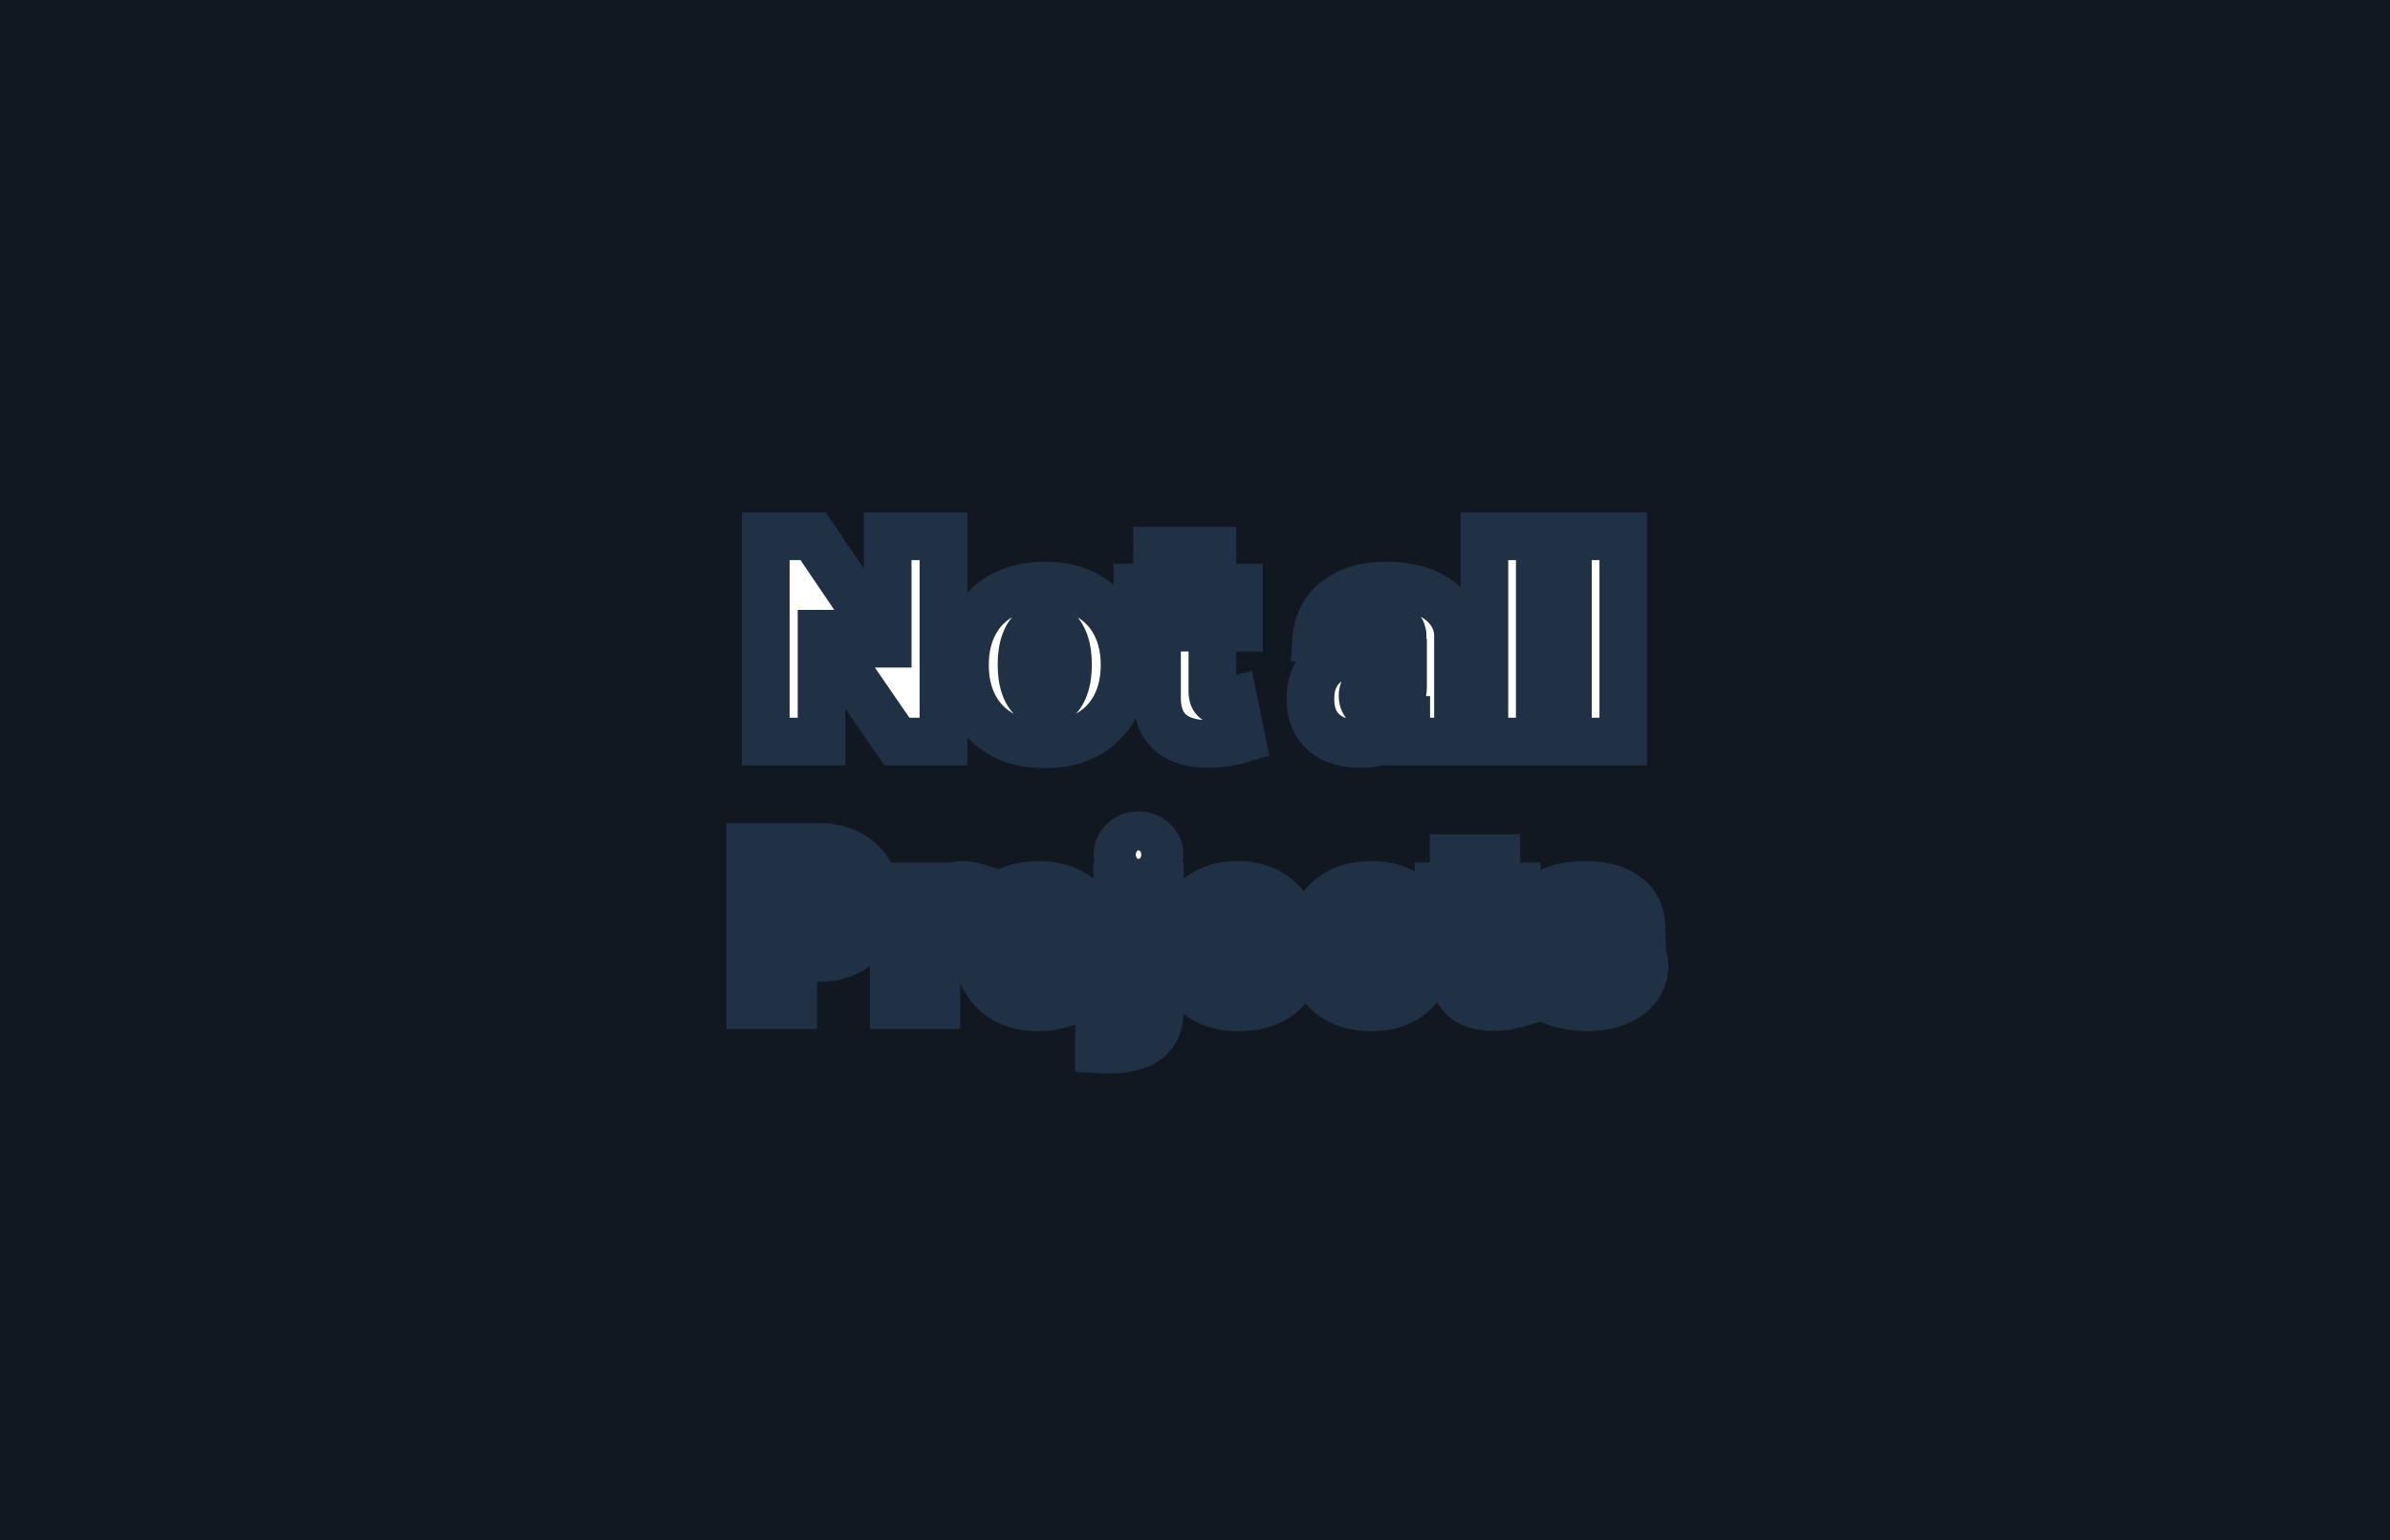 <svg width="1505" height="970" viewBox="0 0 1505 970" fill="none" xmlns="http://www.w3.org/2000/svg">
<rect width="1505" height="970" fill="#121821"/>
<mask id="path-2-outside-1_9_188" maskUnits="userSpaceOnUse" x="457" y="322" width="594" height="355" fill="black">
<rect fill="white" x="457" y="322" width="594" height="355"/>
<path d="M594.077 337.724V467H564.787L518.076 399.079H517.319V467H482.222V337.724H512.017L557.97 405.392H558.98V337.724H594.077ZM657.894 468.767C647.374 468.767 638.368 466.684 630.877 462.518C623.387 458.31 617.643 452.461 613.645 444.97C609.647 437.437 607.648 428.705 607.648 418.774C607.648 408.843 609.647 400.132 613.645 392.641C617.643 385.108 623.387 379.259 630.877 375.093C638.368 370.884 647.374 368.78 657.894 368.78C668.415 368.78 677.42 370.884 684.911 375.093C692.401 379.259 698.146 385.108 702.144 392.641C706.141 400.132 708.14 408.843 708.14 418.774C708.14 428.705 706.141 437.437 702.144 444.97C698.146 452.461 692.401 458.31 684.911 462.518C677.42 466.684 668.415 468.767 657.894 468.767ZM658.147 443.013C661.092 443.013 663.638 442.024 665.785 440.046C667.931 438.069 669.593 435.249 670.771 431.588C671.95 427.927 672.539 423.571 672.539 418.521C672.539 413.429 671.95 409.074 670.771 405.455C669.593 401.794 667.931 398.974 665.785 396.996C663.638 395.019 661.092 394.03 658.147 394.03C655.033 394.03 652.36 395.019 650.13 396.996C647.9 398.974 646.195 401.794 645.017 405.455C643.839 409.074 643.25 413.429 643.25 418.521C643.25 423.571 643.839 427.927 645.017 431.588C646.195 435.249 647.9 438.069 650.13 440.046C652.36 442.024 655.033 443.013 658.147 443.013ZM780.101 370.043V395.292H716.22V370.043H780.101ZM728.592 346.813H763.436V435.817C763.436 437.164 763.668 438.3 764.13 439.226C764.593 440.11 765.309 440.783 766.277 441.246C767.245 441.667 768.486 441.877 770.001 441.877C771.053 441.877 772.273 441.751 773.662 441.498C775.093 441.246 776.145 441.035 776.818 440.867L781.868 465.359C780.311 465.822 778.081 466.39 775.177 467.063C772.315 467.736 768.907 468.178 764.951 468.389C756.955 468.81 750.243 467.989 744.815 465.927C739.386 463.823 735.304 460.519 732.569 456.017C729.834 451.514 728.508 445.875 728.592 439.1V346.813ZM856.748 468.515C850.562 468.515 845.091 467.505 840.336 465.485C835.623 463.423 831.919 460.309 829.226 456.143C826.533 451.977 825.186 446.674 825.186 440.236C825.186 434.933 826.091 430.41 827.901 426.664C829.71 422.877 832.235 419.784 835.475 417.385C838.716 414.987 842.482 413.156 846.774 411.893C851.109 410.631 855.78 409.81 860.788 409.432C866.216 409.011 870.572 408.506 873.854 407.917C877.179 407.285 879.577 406.423 881.05 405.329C882.523 404.192 883.26 402.699 883.26 400.847V400.594C883.26 398.069 882.292 396.134 880.356 394.787C878.42 393.44 875.937 392.767 872.907 392.767C869.583 392.767 866.869 393.504 864.765 394.976C862.703 396.407 861.461 398.617 861.04 401.604H828.974C829.395 395.713 831.267 390.284 834.592 385.319C837.958 380.311 842.861 376.313 849.299 373.325C855.738 370.295 863.776 368.78 873.412 368.78C880.356 368.78 886.584 369.601 892.097 371.242C897.61 372.841 902.302 375.093 906.173 377.996C910.045 380.858 912.991 384.224 915.011 388.096C917.073 391.926 918.104 396.092 918.104 400.594V467H885.532V453.365H884.775C882.839 456.984 880.482 459.909 877.705 462.14C874.969 464.37 871.834 465.99 868.299 467C864.807 468.01 860.956 468.515 856.748 468.515ZM868.11 446.548C870.761 446.548 873.244 446.001 875.559 444.907C877.915 443.813 879.83 442.235 881.303 440.173C882.776 438.111 883.512 435.607 883.512 432.661V424.581C882.586 424.96 881.597 425.318 880.545 425.654C879.535 425.991 878.441 426.307 877.263 426.601C876.127 426.896 874.906 427.169 873.602 427.422C872.339 427.674 871.014 427.906 869.625 428.116C866.932 428.537 864.722 429.231 862.997 430.199C861.314 431.125 860.051 432.282 859.21 433.671C858.41 435.018 858.01 436.533 858.01 438.216C858.01 440.909 858.957 442.971 860.851 444.402C862.745 445.833 865.164 446.548 868.11 446.548ZM969.596 337.724V467H934.752V337.724H969.596ZM1022.19 337.724V467H987.35V337.724H1022.19ZM472.44 633V533.35H515.453C522.849 533.35 529.32 534.809 534.867 537.729C540.414 540.648 544.729 544.752 547.81 550.039C550.892 555.326 552.433 561.506 552.433 568.578C552.433 575.714 550.843 581.893 547.664 587.116C544.518 592.339 540.09 596.361 534.381 599.183C528.704 602.005 522.07 603.416 514.48 603.416H488.789V582.396H509.03C512.209 582.396 514.918 581.845 517.156 580.742C519.427 579.607 521.162 578.001 522.362 575.925C523.595 573.849 524.211 571.4 524.211 568.578C524.211 565.723 523.595 563.29 522.362 561.279C521.162 559.235 519.427 557.678 517.156 556.608C514.918 555.505 512.209 554.953 509.03 554.953H499.493V633H472.44ZM562.748 633V558.262H588.829V572.47H589.607C590.969 567.215 593.127 563.371 596.078 560.938C599.063 558.505 602.55 557.289 606.54 557.289C607.708 557.289 608.859 557.386 609.995 557.581C611.162 557.743 612.281 557.986 613.352 558.311V581.228C612.022 580.774 610.384 580.434 608.437 580.207C606.491 579.98 604.821 579.866 603.426 579.866C600.798 579.866 598.43 580.466 596.322 581.666C594.246 582.834 592.608 584.489 591.407 586.629C590.207 588.738 589.607 591.219 589.607 594.074V633H562.748ZM653.884 634.362C645.774 634.362 638.832 632.757 633.058 629.545C627.284 626.301 622.856 621.793 619.775 616.019C616.693 610.212 615.152 603.481 615.152 595.826C615.152 588.17 616.693 581.456 619.775 575.682C622.856 569.875 627.284 565.366 633.058 562.155C638.832 558.911 645.774 557.289 653.884 557.289C661.993 557.289 668.935 558.911 674.709 562.155C680.483 565.366 684.911 569.875 687.992 575.682C691.074 581.456 692.615 588.17 692.615 595.826C692.615 603.481 691.074 610.212 687.992 616.019C684.911 621.793 680.483 626.301 674.709 629.545C668.935 632.757 661.993 634.362 653.884 634.362ZM654.078 614.51C656.349 614.51 658.311 613.748 659.966 612.223C661.62 610.699 662.901 608.525 663.81 605.703C664.718 602.881 665.172 599.524 665.172 595.631C665.172 591.706 664.718 588.349 663.81 585.559C662.901 582.737 661.62 580.563 659.966 579.039C658.311 577.514 656.349 576.752 654.078 576.752C651.678 576.752 649.618 577.514 647.899 579.039C646.179 580.563 644.866 582.737 643.957 585.559C643.049 588.349 642.595 591.706 642.595 595.631C642.595 599.524 643.049 602.881 643.957 605.703C644.866 608.525 646.179 610.699 647.899 612.223C649.618 613.748 651.678 614.51 654.078 614.51ZM703.514 558.262H730.373V635.53C730.373 642.083 728.994 647.208 726.237 650.906C723.512 654.604 719.685 657.215 714.754 658.74C709.823 660.264 704.066 661.027 697.481 661.027C696.507 661.027 695.615 661.01 694.804 660.978C693.961 660.946 693.037 660.897 692.031 660.832V640.98C692.68 641.045 693.247 641.093 693.734 641.126C694.188 641.158 694.658 641.174 695.145 641.174C698.356 641.174 700.546 640.672 701.714 639.666C702.914 638.693 703.514 637.12 703.514 634.946V558.262ZM716.944 550.477C713.31 550.477 710.196 549.277 707.601 546.876C705.006 544.476 703.709 541.589 703.709 538.215C703.709 534.842 705.006 531.955 707.601 529.554C710.196 527.154 713.31 525.954 716.944 525.954C720.609 525.954 723.723 527.154 726.286 529.554C728.881 531.955 730.178 534.842 730.178 538.215C730.178 541.589 728.881 544.476 726.286 546.876C723.723 549.277 720.609 550.477 716.944 550.477ZM779.87 634.362C771.89 634.362 765.013 632.838 759.239 629.789C753.497 626.707 749.07 622.295 745.956 616.554C742.874 610.78 741.333 603.87 741.333 595.826C741.333 588.105 742.89 581.358 746.004 575.584C749.118 569.81 753.514 565.317 759.19 562.106C764.867 558.895 771.566 557.289 779.286 557.289C784.93 557.289 790.039 558.165 794.613 559.917C799.187 561.668 803.096 564.215 806.339 567.556C809.583 570.864 812.081 574.887 813.833 579.623C815.584 584.359 816.46 589.695 816.46 595.631V601.859H749.702V587.067H791.742C791.71 584.926 791.158 583.045 790.088 581.423C789.05 579.769 787.639 578.487 785.855 577.579C784.103 576.638 782.108 576.168 779.87 576.168C777.696 576.168 775.701 576.638 773.885 577.579C772.068 578.487 770.609 579.753 769.506 581.374C768.435 582.996 767.868 584.894 767.803 587.067V603.027C767.803 605.427 768.306 607.568 769.311 609.45C770.317 611.331 771.76 612.807 773.642 613.878C775.523 614.948 777.794 615.483 780.454 615.483C782.303 615.483 783.989 615.224 785.514 614.705C787.071 614.186 788.401 613.44 789.504 612.467C790.607 611.461 791.418 610.261 791.937 608.866H816.46C815.617 614.056 813.622 618.565 810.475 622.393C807.329 626.188 803.16 629.14 797.97 631.248C792.813 633.324 786.779 634.362 779.87 634.362ZM863.427 634.362C855.317 634.362 848.375 632.757 842.601 629.545C836.827 626.301 832.4 621.793 829.318 616.019C826.236 610.212 824.695 603.481 824.695 595.826C824.695 588.17 826.236 581.456 829.318 575.682C832.4 569.875 836.827 565.366 842.601 562.155C848.375 558.911 855.317 557.289 863.427 557.289C870.758 557.289 877.1 558.619 882.452 561.279C887.837 563.906 892.005 567.637 894.957 572.47C897.909 577.271 899.401 582.915 899.433 589.403H874.521C874.164 585.478 873.029 582.494 871.115 580.45C869.233 578.374 866.8 577.336 863.816 577.336C861.481 577.336 859.437 578.017 857.685 579.379C855.934 580.709 854.571 582.737 853.598 585.462C852.625 588.154 852.138 591.544 852.138 595.631C852.138 599.718 852.625 603.124 853.598 605.849C854.571 608.542 855.934 610.569 857.685 611.931C859.437 613.261 861.481 613.926 863.816 613.926C865.795 613.926 867.546 613.472 869.071 612.564C870.596 611.623 871.828 610.261 872.769 608.477C873.742 606.66 874.326 604.454 874.521 601.859H899.433C899.336 608.444 897.828 614.186 894.908 619.084C891.989 623.95 887.853 627.713 882.501 630.372C877.181 633.032 870.823 634.362 863.427 634.362ZM955.085 558.262V577.725H905.844V558.262H955.085ZM915.381 540.356H942.24V608.963C942.24 610.001 942.418 610.877 942.775 611.591C943.132 612.272 943.683 612.791 944.429 613.148C945.175 613.472 946.132 613.634 947.3 613.634C948.111 613.634 949.052 613.537 950.122 613.342C951.225 613.148 952.036 612.986 952.555 612.856L956.448 631.735C955.247 632.092 953.528 632.53 951.29 633.049C949.084 633.568 946.457 633.908 943.407 634.07C937.244 634.395 932.07 633.762 927.886 632.173C923.701 630.551 920.555 628.005 918.446 624.534C916.338 621.063 915.316 616.716 915.381 611.493V540.356ZM1033.56 582.591H1008.84C1008.71 581.066 1008.17 579.753 1007.23 578.65C1006.29 577.547 1005.08 576.703 1003.58 576.119C1002.12 575.503 1000.5 575.195 998.719 575.195C996.416 575.195 994.437 575.617 992.783 576.46C991.128 577.303 990.317 578.504 990.35 580.061C990.317 581.164 990.788 582.185 991.761 583.126C992.766 584.067 994.696 584.797 997.551 585.316L1012.73 588.041C1020.39 589.435 1026.08 591.787 1029.81 595.096C1033.57 598.372 1035.47 602.768 1035.5 608.282C1035.47 613.602 1033.88 618.224 1030.74 622.149C1027.62 626.042 1023.36 629.059 1017.94 631.2C1012.55 633.308 1006.41 634.362 999.497 634.362C988.079 634.362 979.142 632.027 972.687 627.356C966.264 622.685 962.68 616.521 961.934 608.866H988.598C988.955 611.234 990.123 613.067 992.101 614.364C994.113 615.629 996.643 616.262 999.692 616.262C1002.16 616.262 1004.18 615.84 1005.77 614.997C1007.4 614.153 1008.22 612.953 1008.26 611.396C1008.22 609.969 1007.51 608.833 1006.11 607.99C1004.75 607.147 1002.61 606.465 999.692 605.946L986.457 603.611C978.834 602.281 973.125 599.751 969.33 596.02C965.534 592.29 963.653 587.489 963.685 581.618C963.653 576.428 965.015 572.032 967.773 568.432C970.562 564.798 974.536 562.041 979.694 560.16C984.884 558.246 991.031 557.289 998.135 557.289C1008.94 557.289 1017.45 559.527 1023.68 564.004C1029.94 568.48 1033.23 574.676 1033.56 582.591Z"/>
</mask>
<path d="M594.077 337.724V467H564.787L518.076 399.079H517.319V467H482.222V337.724H512.017L557.97 405.392H558.98V337.724H594.077ZM657.894 468.767C647.374 468.767 638.368 466.684 630.877 462.518C623.387 458.31 617.643 452.461 613.645 444.97C609.647 437.437 607.648 428.705 607.648 418.774C607.648 408.843 609.647 400.132 613.645 392.641C617.643 385.108 623.387 379.259 630.877 375.093C638.368 370.884 647.374 368.78 657.894 368.78C668.415 368.78 677.42 370.884 684.911 375.093C692.401 379.259 698.146 385.108 702.144 392.641C706.141 400.132 708.14 408.843 708.14 418.774C708.14 428.705 706.141 437.437 702.144 444.97C698.146 452.461 692.401 458.31 684.911 462.518C677.42 466.684 668.415 468.767 657.894 468.767ZM658.147 443.013C661.092 443.013 663.638 442.024 665.785 440.046C667.931 438.069 669.593 435.249 670.771 431.588C671.95 427.927 672.539 423.571 672.539 418.521C672.539 413.429 671.95 409.074 670.771 405.455C669.593 401.794 667.931 398.974 665.785 396.996C663.638 395.019 661.092 394.03 658.147 394.03C655.033 394.03 652.36 395.019 650.13 396.996C647.9 398.974 646.195 401.794 645.017 405.455C643.839 409.074 643.25 413.429 643.25 418.521C643.25 423.571 643.839 427.927 645.017 431.588C646.195 435.249 647.9 438.069 650.13 440.046C652.36 442.024 655.033 443.013 658.147 443.013ZM780.101 370.043V395.292H716.22V370.043H780.101ZM728.592 346.813H763.436V435.817C763.436 437.164 763.668 438.3 764.13 439.226C764.593 440.11 765.309 440.783 766.277 441.246C767.245 441.667 768.486 441.877 770.001 441.877C771.053 441.877 772.273 441.751 773.662 441.498C775.093 441.246 776.145 441.035 776.818 440.867L781.868 465.359C780.311 465.822 778.081 466.39 775.177 467.063C772.315 467.736 768.907 468.178 764.951 468.389C756.955 468.81 750.243 467.989 744.815 465.927C739.386 463.823 735.304 460.519 732.569 456.017C729.834 451.514 728.508 445.875 728.592 439.1V346.813ZM856.748 468.515C850.562 468.515 845.091 467.505 840.336 465.485C835.623 463.423 831.919 460.309 829.226 456.143C826.533 451.977 825.186 446.674 825.186 440.236C825.186 434.933 826.091 430.41 827.901 426.664C829.71 422.877 832.235 419.784 835.475 417.385C838.716 414.987 842.482 413.156 846.774 411.893C851.109 410.631 855.78 409.81 860.788 409.432C866.216 409.011 870.572 408.506 873.854 407.917C877.179 407.285 879.577 406.423 881.05 405.329C882.523 404.192 883.26 402.699 883.26 400.847V400.594C883.26 398.069 882.292 396.134 880.356 394.787C878.42 393.44 875.937 392.767 872.907 392.767C869.583 392.767 866.869 393.504 864.765 394.976C862.703 396.407 861.461 398.617 861.04 401.604H828.974C829.395 395.713 831.267 390.284 834.592 385.319C837.958 380.311 842.861 376.313 849.299 373.325C855.738 370.295 863.776 368.78 873.412 368.78C880.356 368.78 886.584 369.601 892.097 371.242C897.61 372.841 902.302 375.093 906.173 377.996C910.045 380.858 912.991 384.224 915.011 388.096C917.073 391.926 918.104 396.092 918.104 400.594V467H885.532V453.365H884.775C882.839 456.984 880.482 459.909 877.705 462.14C874.969 464.37 871.834 465.99 868.299 467C864.807 468.01 860.956 468.515 856.748 468.515ZM868.11 446.548C870.761 446.548 873.244 446.001 875.559 444.907C877.915 443.813 879.83 442.235 881.303 440.173C882.776 438.111 883.512 435.607 883.512 432.661V424.581C882.586 424.96 881.597 425.318 880.545 425.654C879.535 425.991 878.441 426.307 877.263 426.601C876.127 426.896 874.906 427.169 873.602 427.422C872.339 427.674 871.014 427.906 869.625 428.116C866.932 428.537 864.722 429.231 862.997 430.199C861.314 431.125 860.051 432.282 859.21 433.671C858.41 435.018 858.01 436.533 858.01 438.216C858.01 440.909 858.957 442.971 860.851 444.402C862.745 445.833 865.164 446.548 868.11 446.548ZM969.596 337.724V467H934.752V337.724H969.596ZM1022.19 337.724V467H987.35V337.724H1022.19ZM472.44 633V533.35H515.453C522.849 533.35 529.32 534.809 534.867 537.729C540.414 540.648 544.729 544.752 547.81 550.039C550.892 555.326 552.433 561.506 552.433 568.578C552.433 575.714 550.843 581.893 547.664 587.116C544.518 592.339 540.09 596.361 534.381 599.183C528.704 602.005 522.07 603.416 514.48 603.416H488.789V582.396H509.03C512.209 582.396 514.918 581.845 517.156 580.742C519.427 579.607 521.162 578.001 522.362 575.925C523.595 573.849 524.211 571.4 524.211 568.578C524.211 565.723 523.595 563.29 522.362 561.279C521.162 559.235 519.427 557.678 517.156 556.608C514.918 555.505 512.209 554.953 509.03 554.953H499.493V633H472.44ZM562.748 633V558.262H588.829V572.47H589.607C590.969 567.215 593.127 563.371 596.078 560.938C599.063 558.505 602.55 557.289 606.54 557.289C607.708 557.289 608.859 557.386 609.995 557.581C611.162 557.743 612.281 557.986 613.352 558.311V581.228C612.022 580.774 610.384 580.434 608.437 580.207C606.491 579.98 604.821 579.866 603.426 579.866C600.798 579.866 598.43 580.466 596.322 581.666C594.246 582.834 592.608 584.489 591.407 586.629C590.207 588.738 589.607 591.219 589.607 594.074V633H562.748ZM653.884 634.362C645.774 634.362 638.832 632.757 633.058 629.545C627.284 626.301 622.856 621.793 619.775 616.019C616.693 610.212 615.152 603.481 615.152 595.826C615.152 588.17 616.693 581.456 619.775 575.682C622.856 569.875 627.284 565.366 633.058 562.155C638.832 558.911 645.774 557.289 653.884 557.289C661.993 557.289 668.935 558.911 674.709 562.155C680.483 565.366 684.911 569.875 687.992 575.682C691.074 581.456 692.615 588.17 692.615 595.826C692.615 603.481 691.074 610.212 687.992 616.019C684.911 621.793 680.483 626.301 674.709 629.545C668.935 632.757 661.993 634.362 653.884 634.362ZM654.078 614.51C656.349 614.51 658.311 613.748 659.966 612.223C661.62 610.699 662.901 608.525 663.81 605.703C664.718 602.881 665.172 599.524 665.172 595.631C665.172 591.706 664.718 588.349 663.81 585.559C662.901 582.737 661.62 580.563 659.966 579.039C658.311 577.514 656.349 576.752 654.078 576.752C651.678 576.752 649.618 577.514 647.899 579.039C646.179 580.563 644.866 582.737 643.957 585.559C643.049 588.349 642.595 591.706 642.595 595.631C642.595 599.524 643.049 602.881 643.957 605.703C644.866 608.525 646.179 610.699 647.899 612.223C649.618 613.748 651.678 614.51 654.078 614.51ZM703.514 558.262H730.373V635.53C730.373 642.083 728.994 647.208 726.237 650.906C723.512 654.604 719.685 657.215 714.754 658.74C709.823 660.264 704.066 661.027 697.481 661.027C696.507 661.027 695.615 661.01 694.804 660.978C693.961 660.946 693.037 660.897 692.031 660.832V640.98C692.68 641.045 693.247 641.093 693.734 641.126C694.188 641.158 694.658 641.174 695.145 641.174C698.356 641.174 700.546 640.672 701.714 639.666C702.914 638.693 703.514 637.12 703.514 634.946V558.262ZM716.944 550.477C713.31 550.477 710.196 549.277 707.601 546.876C705.006 544.476 703.709 541.589 703.709 538.215C703.709 534.842 705.006 531.955 707.601 529.554C710.196 527.154 713.31 525.954 716.944 525.954C720.609 525.954 723.723 527.154 726.286 529.554C728.881 531.955 730.178 534.842 730.178 538.215C730.178 541.589 728.881 544.476 726.286 546.876C723.723 549.277 720.609 550.477 716.944 550.477ZM779.87 634.362C771.89 634.362 765.013 632.838 759.239 629.789C753.497 626.707 749.07 622.295 745.956 616.554C742.874 610.78 741.333 603.87 741.333 595.826C741.333 588.105 742.89 581.358 746.004 575.584C749.118 569.81 753.514 565.317 759.19 562.106C764.867 558.895 771.566 557.289 779.286 557.289C784.93 557.289 790.039 558.165 794.613 559.917C799.187 561.668 803.096 564.215 806.339 567.556C809.583 570.864 812.081 574.887 813.833 579.623C815.584 584.359 816.46 589.695 816.46 595.631V601.859H749.702V587.067H791.742C791.71 584.926 791.158 583.045 790.088 581.423C789.05 579.769 787.639 578.487 785.855 577.579C784.103 576.638 782.108 576.168 779.87 576.168C777.696 576.168 775.701 576.638 773.885 577.579C772.068 578.487 770.609 579.753 769.506 581.374C768.435 582.996 767.868 584.894 767.803 587.067V603.027C767.803 605.427 768.306 607.568 769.311 609.45C770.317 611.331 771.76 612.807 773.642 613.878C775.523 614.948 777.794 615.483 780.454 615.483C782.303 615.483 783.989 615.224 785.514 614.705C787.071 614.186 788.401 613.44 789.504 612.467C790.607 611.461 791.418 610.261 791.937 608.866H816.46C815.617 614.056 813.622 618.565 810.475 622.393C807.329 626.188 803.16 629.14 797.97 631.248C792.813 633.324 786.779 634.362 779.87 634.362ZM863.427 634.362C855.317 634.362 848.375 632.757 842.601 629.545C836.827 626.301 832.4 621.793 829.318 616.019C826.236 610.212 824.695 603.481 824.695 595.826C824.695 588.17 826.236 581.456 829.318 575.682C832.4 569.875 836.827 565.366 842.601 562.155C848.375 558.911 855.317 557.289 863.427 557.289C870.758 557.289 877.1 558.619 882.452 561.279C887.837 563.906 892.005 567.637 894.957 572.47C897.909 577.271 899.401 582.915 899.433 589.403H874.521C874.164 585.478 873.029 582.494 871.115 580.45C869.233 578.374 866.8 577.336 863.816 577.336C861.481 577.336 859.437 578.017 857.685 579.379C855.934 580.709 854.571 582.737 853.598 585.462C852.625 588.154 852.138 591.544 852.138 595.631C852.138 599.718 852.625 603.124 853.598 605.849C854.571 608.542 855.934 610.569 857.685 611.931C859.437 613.261 861.481 613.926 863.816 613.926C865.795 613.926 867.546 613.472 869.071 612.564C870.596 611.623 871.828 610.261 872.769 608.477C873.742 606.66 874.326 604.454 874.521 601.859H899.433C899.336 608.444 897.828 614.186 894.908 619.084C891.989 623.95 887.853 627.713 882.501 630.372C877.181 633.032 870.823 634.362 863.427 634.362ZM955.085 558.262V577.725H905.844V558.262H955.085ZM915.381 540.356H942.24V608.963C942.24 610.001 942.418 610.877 942.775 611.591C943.132 612.272 943.683 612.791 944.429 613.148C945.175 613.472 946.132 613.634 947.3 613.634C948.111 613.634 949.052 613.537 950.122 613.342C951.225 613.148 952.036 612.986 952.555 612.856L956.448 631.735C955.247 632.092 953.528 632.53 951.29 633.049C949.084 633.568 946.457 633.908 943.407 634.07C937.244 634.395 932.07 633.762 927.886 632.173C923.701 630.551 920.555 628.005 918.446 624.534C916.338 621.063 915.316 616.716 915.381 611.493V540.356ZM1033.56 582.591H1008.84C1008.71 581.066 1008.17 579.753 1007.23 578.65C1006.29 577.547 1005.08 576.703 1003.58 576.119C1002.12 575.503 1000.5 575.195 998.719 575.195C996.416 575.195 994.437 575.617 992.783 576.46C991.128 577.303 990.317 578.504 990.35 580.061C990.317 581.164 990.788 582.185 991.761 583.126C992.766 584.067 994.696 584.797 997.551 585.316L1012.73 588.041C1020.39 589.435 1026.08 591.787 1029.81 595.096C1033.57 598.372 1035.47 602.768 1035.5 608.282C1035.47 613.602 1033.88 618.224 1030.74 622.149C1027.62 626.042 1023.36 629.059 1017.94 631.2C1012.55 633.308 1006.41 634.362 999.497 634.362C988.079 634.362 979.142 632.027 972.687 627.356C966.264 622.685 962.68 616.521 961.934 608.866H988.598C988.955 611.234 990.123 613.067 992.101 614.364C994.113 615.629 996.643 616.262 999.692 616.262C1002.16 616.262 1004.18 615.84 1005.77 614.997C1007.4 614.153 1008.22 612.953 1008.26 611.396C1008.22 609.969 1007.51 608.833 1006.11 607.99C1004.75 607.147 1002.61 606.465 999.692 605.946L986.457 603.611C978.834 602.281 973.125 599.751 969.33 596.02C965.534 592.29 963.653 587.489 963.685 581.618C963.653 576.428 965.015 572.032 967.773 568.432C970.562 564.798 974.536 562.041 979.694 560.16C984.884 558.246 991.031 557.289 998.135 557.289C1008.94 557.289 1017.45 559.527 1023.68 564.004C1029.94 568.48 1033.23 574.676 1033.56 582.591Z" fill="white"/>
<path d="M594.077 337.724H609.077V322.724H594.077V337.724ZM594.077 467V482H609.077V467H594.077ZM564.787 467L552.428 475.5L556.899 482H564.787V467ZM518.076 399.079L530.436 390.58L525.965 384.079H518.076V399.079ZM517.319 399.079V384.079H502.319V399.079H517.319ZM517.319 467V482H532.319V467H517.319ZM482.222 467H467.222V482H482.222V467ZM482.222 337.724V322.724H467.222V337.724H482.222ZM512.017 337.724L524.426 329.297L519.962 322.724H512.017V337.724ZM557.97 405.392L545.561 413.819L550.025 420.392H557.97V405.392ZM558.98 405.392V420.392H573.98V405.392H558.98ZM558.98 337.724V322.724H543.98V337.724H558.98ZM579.077 337.724V467H609.077V337.724H579.077ZM594.077 452H564.787V482H594.077V452ZM577.147 458.5L530.436 390.58L505.717 407.579L552.428 475.5L577.147 458.5ZM518.076 384.079H517.319V414.079H518.076V384.079ZM502.319 399.079V467H532.319V399.079H502.319ZM517.319 452H482.222V482H517.319V452ZM497.222 467V337.724H467.222V467H497.222ZM482.222 352.724H512.017V322.724H482.222V352.724ZM499.607 346.151L545.561 413.819L570.379 396.965L524.426 329.297L499.607 346.151ZM557.97 420.392H558.98V390.392H557.97V420.392ZM573.98 405.392V337.724H543.98V405.392H573.98ZM558.98 352.724H594.077V322.724H558.98V352.724ZM630.877 462.518L623.531 475.596L623.559 475.612L623.587 475.627L630.877 462.518ZM613.645 444.97L600.395 452.002L600.403 452.017L600.412 452.033L613.645 444.97ZM613.645 392.641L626.878 399.704L626.886 399.688L626.894 399.673L613.645 392.641ZM630.877 375.093L638.168 388.202L638.196 388.186L638.224 388.17L630.877 375.093ZM684.911 375.093L677.564 388.17L677.592 388.186L677.62 388.202L684.911 375.093ZM702.144 392.641L688.894 399.673L688.902 399.688L688.91 399.704L702.144 392.641ZM702.144 444.97L715.377 452.033L715.385 452.017L715.393 452.002L702.144 444.97ZM684.911 462.518L692.202 475.627L692.23 475.612L692.258 475.596L684.911 462.518ZM665.785 440.046L675.95 451.077L675.95 451.077L665.785 440.046ZM670.771 431.588L685.05 436.183L685.05 436.183L670.771 431.588ZM670.771 405.455L656.493 410.05L656.5 410.075L656.508 410.099L670.771 405.455ZM665.785 396.996L675.95 385.966L675.95 385.966L665.785 396.996ZM645.017 405.455L659.28 410.099L659.288 410.075L659.296 410.05L645.017 405.455ZM645.017 431.588L659.296 426.992L659.296 426.992L645.017 431.588ZM657.894 453.767C649.35 453.767 642.975 452.083 638.168 449.409L623.587 475.627C633.761 481.286 645.397 483.767 657.894 483.767V453.767ZM638.224 449.441C633.198 446.617 629.511 442.841 626.878 437.907L600.412 452.033C605.774 462.081 613.576 470.003 623.531 475.596L638.224 449.441ZM626.894 437.938C624.222 432.902 622.648 426.658 622.648 418.774H592.648C592.648 430.752 595.072 441.972 600.395 452.002L626.894 437.938ZM622.648 418.774C622.648 410.887 624.223 404.679 626.878 399.704L600.412 385.578C595.071 395.584 592.648 406.798 592.648 418.774H622.648ZM626.894 399.673C629.527 394.712 633.195 390.967 638.168 388.202L623.587 361.984C613.578 367.55 605.758 375.504 600.395 385.609L626.894 399.673ZM638.224 388.17C643.02 385.476 649.374 383.78 657.894 383.78V353.78C645.374 353.78 633.716 356.293 623.531 362.015L638.224 388.17ZM657.894 383.78C666.415 383.78 672.769 385.476 677.564 388.17L692.258 362.015C682.072 356.293 670.415 353.78 657.894 353.78V383.78ZM677.62 388.202C682.593 390.967 686.261 394.712 688.894 399.673L715.393 385.609C710.03 375.504 702.21 367.55 692.202 361.984L677.62 388.202ZM688.91 399.704C691.566 404.679 693.14 410.887 693.14 418.774H723.14C723.14 406.798 720.717 395.584 715.377 385.578L688.91 399.704ZM693.14 418.774C693.14 426.658 691.566 432.902 688.894 437.938L715.393 452.002C720.716 441.972 723.14 430.752 723.14 418.774H693.14ZM688.91 437.907C686.277 442.841 682.59 446.617 677.564 449.441L692.258 475.596C702.213 470.003 710.014 462.081 715.377 452.033L688.91 437.907ZM677.62 449.409C672.813 452.083 666.438 453.767 657.894 453.767V483.767C670.391 483.767 682.028 481.286 692.202 475.627L677.62 449.409ZM658.147 458.013C664.82 458.013 671.005 455.633 675.95 451.077L655.619 429.016C655.83 428.822 656.242 428.52 656.834 428.289C657.425 428.06 657.909 428.013 658.147 428.013V458.013ZM675.95 451.077C680.51 446.874 683.323 441.55 685.05 436.183L656.493 426.992C655.863 428.948 655.351 429.263 655.619 429.016L675.95 451.077ZM685.05 436.183C686.829 430.656 687.539 424.672 687.539 418.521H657.539C657.539 422.47 657.07 425.198 656.493 426.992L685.05 436.183ZM687.539 418.521C687.539 412.35 686.834 406.339 685.034 400.811L656.508 410.099C657.065 411.809 657.539 414.509 657.539 418.521H687.539ZM685.05 400.859C683.323 395.493 680.51 390.169 675.95 385.966L655.619 408.027C655.351 407.78 655.863 408.094 656.493 410.05L685.05 400.859ZM675.95 385.966C671.005 381.409 664.82 379.03 658.147 379.03V409.03C657.909 409.03 657.425 408.983 656.834 408.754C656.242 408.523 655.83 408.221 655.619 408.027L675.95 385.966ZM658.147 379.03C651.544 379.03 645.283 381.246 640.178 385.774L660.082 408.219C659.871 408.407 659.502 408.658 659.013 408.839C658.535 409.016 658.201 409.03 658.147 409.03V379.03ZM640.178 385.774C635.435 389.98 632.505 395.369 630.738 400.859L659.296 410.05C659.885 408.219 660.365 407.969 660.082 408.219L640.178 385.774ZM630.754 400.811C628.954 406.339 628.25 412.35 628.25 418.521H658.25C658.25 414.509 658.723 411.809 659.28 410.099L630.754 400.811ZM628.25 418.521C628.25 424.672 628.959 430.656 630.738 436.183L659.296 426.992C658.718 425.198 658.25 422.47 658.25 418.521H628.25ZM630.738 436.183C632.505 441.674 635.435 447.063 640.178 451.269L660.082 428.824C660.365 429.074 659.885 428.824 659.296 426.992L630.738 436.183ZM640.178 451.269C645.283 455.797 651.544 458.013 658.147 458.013V428.013C658.201 428.013 658.535 428.027 659.013 428.204C659.502 428.385 659.871 428.636 660.082 428.824L640.178 451.269ZM780.101 370.043H795.101V355.043H780.101V370.043ZM780.101 395.292V410.292H795.101V395.292H780.101ZM716.22 395.292H701.22V410.292H716.22V395.292ZM716.22 370.043V355.043H701.22V370.043H716.22ZM728.592 346.813V331.813H713.592V346.813H728.592ZM763.436 346.813H778.436V331.813H763.436V346.813ZM764.13 439.226L750.714 445.934L750.777 446.061L750.843 446.186L764.13 439.226ZM766.277 441.246L759.805 454.778L760.048 454.894L760.296 455.002L766.277 441.246ZM773.662 441.498L771.055 426.726L771.017 426.733L770.979 426.74L773.662 441.498ZM776.818 440.867L791.509 437.838L788.351 422.522L773.18 426.315L776.818 440.867ZM781.868 465.359L786.143 479.737L799.339 475.814L796.559 462.33L781.868 465.359ZM775.177 467.063L771.789 452.451L771.765 452.456L771.741 452.462L775.177 467.063ZM764.951 468.389L765.739 483.368L765.748 483.368L764.951 468.389ZM744.815 465.927L739.394 479.913L739.441 479.931L739.488 479.949L744.815 465.927ZM732.569 456.017L719.749 463.804L719.749 463.804L732.569 456.017ZM728.592 439.1L743.591 439.286L743.592 439.193V439.1H728.592ZM765.101 370.043V395.292H795.101V370.043H765.101ZM780.101 380.292H716.22V410.292H780.101V380.292ZM731.22 395.292V370.043H701.22V395.292H731.22ZM716.22 385.043H780.101V355.043H716.22V385.043ZM728.592 361.813H763.436V331.813H728.592V361.813ZM748.436 346.813V435.817H778.436V346.813H748.436ZM748.436 435.817C748.436 438.817 748.945 442.395 750.714 445.934L777.547 432.518C778.39 434.205 778.436 435.511 778.436 435.817H748.436ZM750.843 446.186C752.925 450.16 756.149 453.029 759.805 454.778L772.748 427.714C774.468 428.536 776.262 430.059 777.418 432.266L750.843 446.186ZM760.296 455.002C763.785 456.519 767.255 456.877 770.001 456.877V426.877C769.92 426.877 770.086 426.87 770.44 426.93C770.793 426.99 771.44 427.134 772.258 427.49L760.296 455.002ZM770.001 456.877C772.198 456.877 774.35 456.619 776.345 456.256L770.979 426.74C770.607 426.808 770.338 426.844 770.162 426.862C769.982 426.88 769.935 426.877 770.001 426.877V456.877ZM776.269 456.27C777.758 456.007 779.243 455.722 780.456 455.419L773.18 426.315C773.184 426.314 773.137 426.326 773.026 426.35C772.919 426.374 772.772 426.404 772.582 426.442C772.199 426.519 771.695 426.614 771.055 426.726L776.269 456.27ZM762.127 443.896L767.177 468.388L796.559 462.33L791.509 437.838L762.127 443.896ZM777.594 450.981C776.477 451.313 774.596 451.8 771.789 452.451L778.565 481.675C781.565 480.98 784.145 480.331 786.143 479.737L777.594 450.981ZM771.741 452.462C769.985 452.875 767.505 453.232 764.154 453.41L765.748 483.368C770.308 483.125 774.645 482.598 778.613 481.664L771.741 452.462ZM764.163 453.409C757.51 453.76 753.03 453.002 750.141 451.904L739.488 479.949C747.457 482.976 756.401 483.859 765.739 483.368L764.163 453.409ZM750.236 451.941C747.547 450.898 746.227 449.608 745.389 448.229L719.749 463.804C724.382 471.431 731.226 476.747 739.394 479.913L750.236 451.941ZM745.389 448.229C744.475 446.725 743.532 444.044 743.591 439.286L713.593 438.913C713.484 447.706 715.192 456.303 719.749 463.804L745.389 448.229ZM743.592 439.1V346.813H713.592V439.1H743.592ZM840.336 465.485L834.324 479.227L834.397 479.26L834.471 479.291L840.336 465.485ZM829.226 456.143L816.629 464.286L816.629 464.286L829.226 456.143ZM827.901 426.664L841.407 433.19L841.421 433.16L841.435 433.131L827.901 426.664ZM835.475 417.385L844.4 429.441L844.4 429.441L835.475 417.385ZM846.774 411.893L842.58 397.492L842.561 397.497L842.542 397.503L846.774 411.893ZM860.788 409.432L861.919 424.389L861.933 424.388L861.947 424.387L860.788 409.432ZM873.854 407.917L876.504 422.681L876.578 422.667L876.652 422.653L873.854 407.917ZM881.05 405.329L889.995 417.37L890.105 417.289L890.212 417.205L881.05 405.329ZM880.356 394.787L871.79 407.101L871.79 407.101L880.356 394.787ZM864.765 394.976L873.316 407.3L873.341 407.283L873.367 407.265L864.765 394.976ZM861.04 401.604V416.604H874.076L875.894 403.696L861.04 401.604ZM828.974 401.604L814.012 400.536L812.864 416.604H828.974V401.604ZM834.592 385.319L822.143 376.95L822.135 376.962L822.127 376.974L834.592 385.319ZM849.299 373.325L855.613 386.932L855.65 386.915L855.686 386.898L849.299 373.325ZM892.097 371.242L887.817 385.619L887.867 385.634L887.918 385.648L892.097 371.242ZM906.173 377.996L897.173 389.996L897.215 390.028L897.257 390.059L906.173 377.996ZM915.011 388.096L901.712 395.035L901.757 395.121L901.804 395.208L915.011 388.096ZM918.104 467V482H933.104V467H918.104ZM885.532 467H870.532V482H885.532V467ZM885.532 453.365H900.532V438.365H885.532V453.365ZM884.775 453.365V438.365H875.787L871.548 446.291L884.775 453.365ZM877.705 462.14L868.313 450.444L868.269 450.479L868.226 450.514L877.705 462.14ZM868.299 467L864.179 452.577L864.156 452.584L864.133 452.59L868.299 467ZM875.559 444.907L869.242 431.302L869.195 431.324L869.148 431.346L875.559 444.907ZM881.303 440.173L869.097 431.454L869.097 431.454L881.303 440.173ZM883.512 424.581H898.512V402.238L877.833 410.698L883.512 424.581ZM880.545 425.654L875.974 411.368L875.888 411.395L875.802 411.424L880.545 425.654ZM877.263 426.601L873.625 412.049L873.562 412.065L873.499 412.081L877.263 426.601ZM873.602 427.422L870.751 412.695L870.706 412.704L870.66 412.713L873.602 427.422ZM869.625 428.116L867.378 413.285L867.344 413.291L867.309 413.296L869.625 428.116ZM862.997 430.199L870.226 443.342L870.281 443.312L870.336 443.281L862.997 430.199ZM859.21 433.671L846.382 425.896L846.347 425.955L846.312 426.013L859.21 433.671ZM860.851 444.402L869.893 432.434L869.893 432.434L860.851 444.402ZM856.748 453.515C852.187 453.515 848.773 452.772 846.2 451.679L834.471 479.291C841.409 482.238 848.937 483.515 856.748 483.515V453.515ZM846.348 451.743C844.226 450.814 842.857 449.598 841.823 447.999L816.629 464.286C820.982 471.019 827.019 476.032 834.324 479.227L846.348 451.743ZM841.823 447.999C841.103 446.886 840.186 444.634 840.186 440.236H810.186C810.186 448.715 811.963 457.068 816.629 464.286L841.823 447.999ZM840.186 440.236C840.186 436.592 840.812 434.42 841.407 433.19L814.394 420.139C811.37 426.399 810.186 433.275 810.186 440.236H840.186ZM841.435 433.131C842.233 431.461 843.212 430.321 844.4 429.441L826.551 405.329C821.258 409.247 817.187 414.293 814.366 420.198L841.435 433.131ZM844.4 429.441C846.079 428.199 848.219 427.104 851.007 426.284L842.542 397.503C836.745 399.208 831.353 401.774 826.551 405.329L844.4 429.441ZM850.969 426.295C854.2 425.354 857.835 424.698 861.919 424.389L859.657 394.474C853.725 394.923 848.018 395.908 842.58 397.492L850.969 426.295ZM861.947 424.387C867.606 423.948 872.519 423.396 876.504 422.681L871.204 393.153C868.624 393.616 864.827 394.074 859.628 394.477L861.947 424.387ZM876.652 422.653C880.629 421.898 885.75 420.524 889.995 417.37L872.105 393.288C872.534 392.969 872.86 392.792 873.006 392.719C873.155 392.643 873.189 392.639 873.07 392.681C872.954 392.723 872.733 392.796 872.386 392.886C872.04 392.976 871.601 393.077 871.056 393.18L876.652 422.653ZM890.212 417.205C895.347 413.245 898.26 407.374 898.26 400.847H868.26C868.26 399.733 868.495 398.261 869.253 396.724C870.01 395.189 871.027 394.117 871.888 393.452L890.212 417.205ZM898.26 400.847V400.594H868.26V400.847H898.26ZM898.26 400.594C898.26 393.569 895.214 386.85 888.922 382.474L871.79 407.101C870.887 406.472 869.855 405.431 869.117 403.957C868.399 402.521 868.26 401.273 868.26 400.594H898.26ZM888.922 382.474C883.842 378.939 878.13 377.767 872.907 377.767V407.767C873.325 407.767 873.357 407.815 873.116 407.749C872.849 407.677 872.356 407.494 871.79 407.101L888.922 382.474ZM872.907 377.767C867.407 377.767 861.438 378.995 856.163 382.688L873.367 407.265C873.128 407.432 872.903 407.556 872.709 407.645C872.517 407.733 872.376 407.777 872.306 407.796C872.175 407.832 872.338 407.767 872.907 407.767V377.767ZM856.213 382.653C850.03 386.943 847.063 393.291 846.187 399.512L875.894 403.696C875.892 403.705 875.813 404.255 875.364 405.055C874.883 405.91 874.169 406.708 873.316 407.3L856.213 382.653ZM861.04 386.604H828.974V416.604H861.04V386.604ZM843.936 402.673C844.168 399.415 845.165 396.489 847.056 393.663L822.127 376.974C817.37 384.08 814.621 392.011 814.012 400.536L843.936 402.673ZM847.04 393.687C848.627 391.327 851.216 388.972 855.613 386.932L842.985 359.719C834.505 363.654 827.289 369.295 822.143 376.95L847.04 393.687ZM855.686 386.898C859.55 385.079 865.243 383.78 873.412 383.78V353.78C862.308 353.78 851.925 355.512 842.912 359.753L855.686 386.898ZM873.412 383.78C879.196 383.78 883.946 384.466 887.817 385.619L896.377 356.866C889.223 354.736 881.516 353.78 873.412 353.78V383.78ZM887.918 385.648C892.008 386.835 894.992 388.361 897.173 389.996L915.173 365.996C909.611 361.825 903.211 358.848 896.276 356.836L887.918 385.648ZM897.257 390.059C899.488 391.708 900.849 393.381 901.712 395.035L928.309 381.158C925.132 375.068 920.602 370.008 915.089 365.934L897.257 390.059ZM901.804 395.208C902.646 396.773 903.104 398.483 903.104 400.594H933.104C933.104 393.7 931.499 387.078 928.218 380.985L901.804 395.208ZM903.104 400.594V467H933.104V400.594H903.104ZM918.104 452H885.532V482H918.104V452ZM900.532 467V453.365H870.532V467H900.532ZM885.532 438.365H884.775V468.365H885.532V438.365ZM871.548 446.291C870.422 448.396 869.292 449.658 868.313 450.444L887.097 473.835C891.673 470.161 895.256 465.573 898.001 460.44L871.548 446.291ZM868.226 450.514C867.134 451.405 865.839 452.103 864.179 452.577L872.42 481.423C877.829 479.877 882.805 477.335 887.184 473.765L868.226 450.514ZM864.133 452.59C862.187 453.153 859.763 453.515 856.748 453.515V483.515C862.149 483.515 867.426 482.867 872.466 481.41L864.133 452.59ZM868.11 461.548C872.897 461.548 877.578 460.544 881.969 458.468L869.148 431.346C868.91 431.458 868.625 431.548 868.11 431.548V461.548ZM881.875 458.512C886.522 456.355 890.489 453.119 893.509 448.891L869.097 431.454C869.097 431.454 869.1 431.45 869.106 431.442C869.113 431.434 869.123 431.423 869.135 431.409C869.16 431.382 869.19 431.354 869.222 431.327C869.254 431.301 869.278 431.285 869.288 431.279C869.297 431.273 869.284 431.282 869.242 431.302L881.875 458.512ZM893.509 448.891C897.082 443.889 898.512 438.209 898.512 432.661H868.512C868.512 432.882 868.485 432.802 868.569 432.516C868.659 432.21 868.831 431.827 869.097 431.454L893.509 448.891ZM898.512 432.661V424.581H868.512V432.661H898.512ZM877.833 410.698C877.306 410.914 876.689 411.139 875.974 411.368L885.117 439.941C886.505 439.496 887.867 439.006 889.192 438.464L877.833 410.698ZM875.802 411.424C875.203 411.624 874.481 411.835 873.625 412.049L880.901 441.153C882.401 440.778 883.868 440.358 885.289 439.885L875.802 411.424ZM873.499 412.081C872.701 412.288 871.788 412.494 870.751 412.695L876.452 442.148C878.024 441.844 879.552 441.504 881.027 441.121L873.499 412.081ZM870.66 412.713C869.648 412.916 868.555 413.107 867.378 413.285L871.872 442.947C873.473 442.704 875.031 442.433 876.544 442.13L870.66 412.713ZM867.309 413.296C863.471 413.896 859.408 415.014 855.658 417.117L870.336 443.281C870.159 443.381 870.165 443.351 870.446 443.262C870.725 443.175 871.207 443.051 871.941 442.936L867.309 413.296ZM855.768 417.056C852.204 419.016 848.817 421.878 846.382 425.896L872.038 441.445C871.285 442.687 870.423 443.234 870.226 443.342L855.768 417.056ZM846.312 426.013C844.033 429.85 843.01 434.046 843.01 438.216H873.01C873.01 438.571 872.967 439.064 872.814 439.644C872.659 440.232 872.418 440.806 872.108 441.329L846.312 426.013ZM843.01 438.216C843.01 444.888 845.621 451.695 851.808 456.37L869.893 432.434C870.83 433.142 871.743 434.196 872.352 435.523C872.933 436.788 873.01 437.801 873.01 438.216H843.01ZM851.808 456.37C856.88 460.202 862.702 461.548 868.11 461.548V431.548C867.842 431.548 867.96 431.515 868.339 431.627C868.748 431.748 869.313 431.995 869.893 432.434L851.808 456.37ZM969.596 337.724H984.596V322.724H969.596V337.724ZM969.596 467V482H984.596V467H969.596ZM934.752 467H919.752V482H934.752V467ZM934.752 337.724V322.724H919.752V337.724H934.752ZM954.596 337.724V467H984.596V337.724H954.596ZM969.596 452H934.752V482H969.596V452ZM949.752 467V337.724H919.752V467H949.752ZM934.752 352.724H969.596V322.724H934.752V352.724ZM1022.19 337.724H1037.19V322.724H1022.19V337.724ZM1022.19 467V482H1037.19V467H1022.19ZM987.35 467H972.35V482H987.35V467ZM987.35 337.724V322.724H972.35V337.724H987.35ZM1007.19 337.724V467H1037.19V337.724H1007.19ZM1022.19 452H987.35V482H1022.19V452ZM1002.35 467V337.724H972.35V467H1002.35ZM987.35 352.724H1022.19V322.724H987.35V352.724ZM472.44 633H457.44V648H472.44V633ZM472.44 533.35V518.35H457.44V533.35H472.44ZM534.867 537.729L527.881 551.002L527.881 551.003L534.867 537.729ZM547.81 550.039L560.77 542.486L560.77 542.486L547.81 550.039ZM547.664 587.116L534.851 579.317L534.834 579.346L534.816 579.375L547.664 587.116ZM534.381 599.183L527.734 585.736L527.719 585.744L527.703 585.751L534.381 599.183ZM488.789 603.416H473.789V618.416H488.789V603.416ZM488.789 582.396V567.396H473.789V582.396H488.789ZM517.156 580.742L523.786 594.197L523.825 594.178L523.864 594.158L517.156 580.742ZM522.362 575.925L509.465 568.267L509.42 568.342L509.376 568.417L522.362 575.925ZM522.362 561.279L509.428 568.875L509.5 568.997L509.573 569.117L522.362 561.279ZM517.156 556.608L510.526 570.063L510.642 570.12L510.76 570.176L517.156 556.608ZM499.493 554.953V539.953H484.493V554.953H499.493ZM499.493 633V648H514.493V633H499.493ZM487.44 633V533.35H457.44V633H487.44ZM472.44 548.35H515.453V518.35H472.44V548.35ZM515.453 548.35C520.852 548.35 524.845 549.404 527.881 551.002L541.854 524.455C533.796 520.214 524.846 518.35 515.453 518.35V548.35ZM527.881 551.003C531.004 552.646 533.221 554.795 534.851 557.592L560.77 542.486C556.237 534.708 549.825 528.65 541.854 524.455L527.881 551.003ZM534.851 557.592C536.4 560.251 537.433 563.742 537.433 568.578H567.433C567.433 559.27 565.384 550.402 560.77 542.486L534.851 557.592ZM537.433 568.578C537.433 573.43 536.375 576.813 534.851 579.317L560.477 594.915C565.311 586.974 567.433 577.998 567.433 568.578H537.433ZM534.816 579.375C533.217 582.03 530.993 584.125 527.734 585.736L541.028 612.63C549.187 608.597 555.819 602.647 560.513 594.857L534.816 579.375ZM527.703 585.751C524.472 587.358 520.206 588.416 514.48 588.416V618.416C523.935 618.416 532.936 616.653 541.058 612.615L527.703 585.751ZM514.48 588.416H488.789V618.416H514.48V588.416ZM503.789 603.416V582.396H473.789V603.416H503.789ZM488.789 597.396H509.03V567.396H488.789V597.396ZM509.03 597.396C513.897 597.396 519 596.556 523.786 594.197L510.526 567.287C510.836 567.134 510.521 567.396 509.03 567.396V597.396ZM523.864 594.158C528.599 591.791 532.591 588.202 535.348 583.432L509.376 568.417C509.518 568.173 509.722 567.908 509.974 567.676C510.22 567.448 510.409 567.345 510.448 567.325L523.864 594.158ZM535.26 583.583C538.086 578.823 539.211 573.634 539.211 568.578H509.211C509.211 568.897 509.177 568.973 509.203 568.87C509.216 568.819 509.241 568.734 509.286 568.624C509.331 568.513 509.39 568.392 509.465 568.267L535.26 583.583ZM539.211 568.578C539.211 563.54 538.107 558.263 535.151 553.44L509.573 569.117C509.351 568.754 509.248 568.451 509.209 568.296C509.173 568.156 509.211 568.226 509.211 568.578H539.211ZM535.297 553.683C532.475 548.878 528.383 545.317 523.552 543.04L510.76 570.176C510.679 570.137 510.44 570.009 510.144 569.743C509.842 569.473 509.598 569.164 509.428 568.875L535.297 553.683ZM523.786 543.153C519 540.794 513.897 539.953 509.03 539.953V569.953C510.521 569.953 510.836 570.216 510.526 570.063L523.786 543.153ZM509.03 539.953H499.493V569.953H509.03V539.953ZM484.493 554.953V633H514.493V554.953H484.493ZM499.493 618H472.44V648H499.493V618ZM562.748 633H547.748V648H562.748V633ZM562.748 558.262V543.262H547.748V558.262H562.748ZM588.829 558.262H603.829V543.262H588.829V558.262ZM588.829 572.47H573.829V587.47H588.829V572.47ZM589.607 572.47V587.47H601.214L604.127 576.235L589.607 572.47ZM596.078 560.938L586.601 549.312L586.569 549.337L586.538 549.363L596.078 560.938ZM609.995 557.581L607.46 572.365L607.695 572.406L607.931 572.438L609.995 557.581ZM613.352 558.311H628.352V547.183L617.702 543.955L613.352 558.311ZM613.352 581.228L608.505 595.424L628.352 602.201V581.228H613.352ZM608.437 580.207L610.176 565.308L610.176 565.308L608.437 580.207ZM596.322 581.666L603.676 594.74L603.709 594.721L603.742 594.702L596.322 581.666ZM591.407 586.629L604.443 594.05L604.468 594.007L604.492 593.965L591.407 586.629ZM589.607 633V648H604.607V633H589.607ZM577.748 633V558.262H547.748V633H577.748ZM562.748 573.262H588.829V543.262H562.748V573.262ZM573.829 558.262V572.47H603.829V558.262H573.829ZM588.829 587.47H589.607V557.47H588.829V587.47ZM604.127 576.235C605.017 572.801 605.942 572.247 605.619 572.514L586.538 549.363C580.312 554.495 576.922 561.629 575.087 568.706L604.127 576.235ZM605.556 572.565C605.754 572.404 605.847 572.373 605.873 572.364C605.905 572.353 606.092 572.289 606.54 572.289V542.289C599.232 542.289 592.365 544.613 586.601 549.312L605.556 572.565ZM606.54 572.289C606.87 572.289 607.173 572.316 607.46 572.365L612.529 542.797C610.545 542.457 608.545 542.289 606.54 542.289V572.289ZM607.931 572.438C608.366 572.499 608.718 572.58 609.002 572.666L617.702 543.955C615.845 543.393 613.958 542.988 612.058 542.724L607.931 572.438ZM598.352 558.311V581.228H628.352V558.311H598.352ZM618.199 567.033C615.553 566.13 612.8 565.614 610.176 565.308L606.699 595.106C607.303 595.176 607.754 595.252 608.072 595.318C608.394 595.385 608.525 595.431 608.505 595.424L618.199 567.033ZM610.176 565.308C607.864 565.038 605.581 564.866 603.426 564.866V594.866C604.06 594.866 605.119 594.921 606.699 595.106L610.176 565.308ZM603.426 564.866C598.419 564.866 593.457 566.037 588.901 568.63L603.742 594.702C603.685 594.735 603.62 594.767 603.549 594.795C603.478 594.824 603.414 594.844 603.364 594.856C603.256 594.884 603.261 594.866 603.426 594.866V564.866ZM588.968 568.593C584.415 571.153 580.827 574.828 578.323 579.294L604.492 593.965C604.467 594.008 604.376 594.155 604.195 594.337C604.012 594.522 603.823 594.657 603.676 594.74L588.968 568.593ZM578.371 579.209C575.673 583.949 574.607 589.08 574.607 594.074H604.607C604.607 593.697 604.647 593.558 604.637 593.598C604.632 593.618 604.617 593.674 604.584 593.758C604.551 593.843 604.505 593.942 604.443 594.05L578.371 579.209ZM574.607 594.074V633H604.607V594.074H574.607ZM589.607 618H562.748V648H589.607V618ZM633.058 629.545L625.711 642.623L625.739 642.639L625.767 642.654L633.058 629.545ZM619.775 616.019L606.525 623.05L606.533 623.066L606.541 623.081L619.775 616.019ZM619.775 575.682L633.008 582.744L633.016 582.729L633.024 582.713L619.775 575.682ZM633.058 562.155L640.349 575.264L640.377 575.248L640.405 575.232L633.058 562.155ZM674.709 562.155L667.362 575.232L667.39 575.248L667.418 575.264L674.709 562.155ZM687.992 575.682L674.743 582.713L674.751 582.729L674.759 582.744L687.992 575.682ZM687.992 616.019L701.226 623.081L701.234 623.066L701.242 623.05L687.992 616.019ZM674.709 629.545L682 642.654L682.028 642.639L682.056 642.623L674.709 629.545ZM659.966 612.223L670.131 623.254L670.131 623.254L659.966 612.223ZM663.81 605.703L678.088 610.299L678.088 610.299L663.81 605.703ZM663.81 585.559L649.531 590.154L649.539 590.179L649.547 590.203L663.81 585.559ZM659.966 579.039L670.131 568.009L670.131 568.009L659.966 579.039ZM643.957 585.559L658.22 590.203L658.228 590.179L658.236 590.154L643.957 585.559ZM643.957 605.703L658.236 601.108L658.236 601.108L643.957 605.703ZM653.884 619.362C647.751 619.362 643.44 618.155 640.349 616.436L625.767 642.654C634.225 647.358 643.797 649.362 653.884 649.362V619.362ZM640.405 616.468C637.095 614.608 634.725 612.173 633.008 608.956L606.541 623.081C610.988 631.413 617.473 637.995 625.711 642.623L640.405 616.468ZM633.024 608.987C631.268 605.677 630.152 601.434 630.152 595.826H600.152C600.152 605.528 602.118 614.747 606.525 623.05L633.024 608.987ZM630.152 595.826C630.152 590.215 631.269 586.003 633.008 582.744L606.541 568.619C602.117 576.908 600.152 586.126 600.152 595.826H630.152ZM633.024 582.713C634.741 579.479 637.093 577.075 640.349 575.264L625.767 549.046C617.476 553.658 610.972 560.271 606.525 568.65L633.024 582.713ZM640.405 575.232C643.484 573.503 647.774 572.289 653.884 572.289V542.289C643.774 542.289 634.181 544.319 625.711 549.077L640.405 575.232ZM653.884 572.289C659.993 572.289 664.283 573.503 667.362 575.232L682.056 549.077C673.587 544.319 663.993 542.289 653.884 542.289V572.289ZM667.418 575.264C670.674 577.075 673.026 579.479 674.743 582.713L701.242 568.65C696.795 560.271 690.291 553.658 682 549.046L667.418 575.264ZM674.759 582.744C676.498 586.003 677.615 590.215 677.615 595.826H707.615C707.615 586.126 705.65 576.908 701.226 568.619L674.759 582.744ZM677.615 595.826C677.615 601.434 676.499 605.677 674.743 608.987L701.242 623.05C705.649 614.747 707.615 605.528 707.615 595.826H677.615ZM674.759 608.956C673.042 612.173 670.672 614.608 667.362 616.468L682.056 642.623C690.294 637.995 696.779 631.413 701.226 623.081L674.759 608.956ZM667.418 616.436C664.328 618.155 660.016 619.362 653.884 619.362V649.362C663.97 649.362 673.542 647.358 682 642.654L667.418 616.436ZM654.078 629.51C660.077 629.51 665.678 627.357 670.131 623.254L649.8 601.193C650.257 600.772 650.937 600.3 651.822 599.956C652.704 599.614 653.502 599.51 654.078 599.51V629.51ZM670.131 623.254C674.2 619.504 676.631 614.826 678.088 610.299L649.531 601.108C649.446 601.37 649.373 601.556 649.32 601.676C649.268 601.797 649.239 601.843 649.246 601.832C649.262 601.804 649.424 601.539 649.8 601.193L670.131 623.254ZM678.088 610.299C679.597 605.61 680.172 600.625 680.172 595.631H650.172C650.172 598.423 649.838 600.152 649.531 601.108L678.088 610.299ZM680.172 595.631C680.172 590.627 679.603 585.614 678.073 580.915L649.547 590.203C649.833 591.083 650.172 592.785 650.172 595.631H680.172ZM678.088 580.964C676.631 576.436 674.2 571.758 670.131 568.009L649.8 590.069C649.424 589.723 649.262 589.458 649.246 589.43C649.239 589.419 649.268 589.466 649.32 589.586C649.373 589.706 649.446 589.892 649.531 590.154L678.088 580.964ZM670.131 568.009C665.678 563.905 660.077 561.752 654.078 561.752V591.752C653.502 591.752 652.704 591.649 651.822 591.306C650.937 590.962 650.257 590.49 649.8 590.069L670.131 568.009ZM654.078 561.752C648.189 561.752 642.541 563.742 637.946 567.816L657.851 590.262C657.384 590.676 656.734 591.097 655.939 591.391C655.154 591.682 654.49 591.752 654.078 591.752V561.752ZM637.946 567.816C633.714 571.569 631.176 576.312 629.679 580.964L658.236 590.154C658.392 589.671 658.496 589.514 658.461 589.572C658.418 589.644 658.234 589.922 657.851 590.262L637.946 567.816ZM629.694 580.915C628.164 585.614 627.595 590.627 627.595 595.631H657.595C657.595 592.785 657.934 591.083 658.22 590.203L629.694 580.915ZM627.595 595.631C627.595 600.625 628.17 605.61 629.679 610.299L658.236 601.108C657.929 600.152 657.595 598.423 657.595 595.631H627.595ZM629.679 610.299C631.176 614.95 633.714 619.693 637.946 623.446L657.851 601C658.234 601.34 658.418 601.618 658.461 601.69C658.496 601.748 658.392 601.591 658.236 601.108L629.679 610.299ZM637.946 623.446C642.541 627.52 648.189 629.51 654.078 629.51V599.51C654.49 599.51 655.154 599.58 655.939 599.871C656.734 600.165 657.384 600.586 657.851 601L637.946 623.446ZM703.514 558.262V543.262H688.514V558.262H703.514ZM730.373 558.262H745.373V543.262H730.373V558.262ZM726.237 650.906L714.212 641.94L714.186 641.974L714.161 642.008L726.237 650.906ZM714.754 658.74L710.323 644.409L710.323 644.409L714.754 658.74ZM694.804 660.978L695.404 645.99L695.392 645.99L695.381 645.989L694.804 660.978ZM692.031 660.832H677.031V674.895L691.065 675.801L692.031 660.832ZM692.031 640.98L693.524 626.054L677.031 624.405V640.98H692.031ZM693.734 641.126L694.803 626.164L694.767 626.161L694.732 626.159L693.734 641.126ZM701.714 639.666L692.267 628.015L692.094 628.155L691.926 628.3L701.714 639.666ZM707.601 546.876L697.416 557.888L697.416 557.888L707.601 546.876ZM707.601 529.554L697.416 518.543L697.416 518.543L707.601 529.554ZM726.286 529.554L716.031 540.502L716.066 540.534L716.1 540.566L726.286 529.554ZM726.286 546.876L716.1 535.865L716.066 535.897L716.031 535.929L726.286 546.876ZM703.514 573.262H730.373V543.262H703.514V573.262ZM715.373 558.262V635.53H745.373V558.262H715.373ZM715.373 635.53C715.373 640.169 714.376 641.72 714.212 641.94L738.262 659.872C743.613 652.696 745.373 643.996 745.373 635.53H715.373ZM714.161 642.008C713.571 642.809 712.586 643.709 710.323 644.409L719.185 673.07C726.783 670.721 733.454 666.398 738.313 659.804L714.161 642.008ZM710.323 644.409C707.16 645.387 702.956 646.027 697.481 646.027V676.027C705.175 676.027 712.487 675.142 719.185 673.07L710.323 644.409ZM697.481 646.027C696.669 646.027 695.981 646.013 695.404 645.99L694.205 675.966C695.25 676.008 696.345 676.027 697.481 676.027V646.027ZM695.381 645.989C694.689 645.963 693.897 645.921 692.997 645.863L691.065 675.801C692.177 675.873 693.233 675.929 694.228 675.967L695.381 645.989ZM707.031 660.832V640.98H677.031V660.832H707.031ZM690.538 655.905C691.301 655.982 692.04 656.046 692.736 656.093L694.732 626.159C694.455 626.141 694.059 626.108 693.524 626.054L690.538 655.905ZM692.665 656.088C693.498 656.147 694.326 656.174 695.145 656.174V626.174C694.991 626.174 694.878 626.169 694.803 626.164L692.665 656.088ZM695.145 656.174C698.706 656.174 705.886 655.868 711.502 651.033L691.926 628.3C692.918 627.445 693.848 626.936 694.499 626.643C695.147 626.352 695.629 626.226 695.839 626.178C696.203 626.094 696.06 626.174 695.145 626.174V656.174ZM711.161 651.317C717.138 646.471 718.514 639.714 718.514 634.946H688.514C688.514 634.711 688.539 633.747 689.049 632.41C689.603 630.958 690.634 629.339 692.267 628.015L711.161 651.317ZM718.514 634.946V558.262H688.514V634.946H718.514ZM716.944 535.477C716.863 535.477 716.869 535.471 716.943 535.484C717.019 535.497 717.137 535.526 717.278 535.58C717.419 535.635 717.545 535.7 717.647 535.764C717.747 535.827 717.793 535.87 717.787 535.865L697.416 557.888C702.867 562.93 709.65 565.477 716.944 565.477V535.477ZM717.787 535.865C717.782 535.86 717.86 535.932 717.978 536.092C718.098 536.254 718.237 536.479 718.364 536.762C718.64 537.377 718.709 537.924 718.709 538.215H688.709C688.709 545.99 691.917 552.801 697.416 557.888L717.787 535.865ZM718.709 538.215C718.709 538.506 718.64 539.053 718.364 539.669C718.237 539.951 718.098 540.176 717.978 540.339C717.86 540.498 717.782 540.57 717.787 540.566L697.416 518.543C691.917 523.629 688.709 530.44 688.709 538.215H718.709ZM717.787 540.566C717.793 540.561 717.747 540.603 717.647 540.666C717.545 540.731 717.419 540.796 717.278 540.85C717.137 540.904 717.019 540.933 716.943 540.947C716.869 540.96 716.863 540.954 716.944 540.954V510.954C709.65 510.954 702.867 513.501 697.416 518.543L717.787 540.566ZM716.944 540.954C717.113 540.954 716.96 540.976 716.634 540.85C716.484 540.793 716.345 540.721 716.226 540.646C716.109 540.572 716.045 540.514 716.031 540.502L736.54 518.607C731.066 513.479 724.233 510.954 716.944 510.954V540.954ZM716.1 540.566C716.105 540.57 716.027 540.498 715.909 540.339C715.79 540.176 715.65 539.951 715.524 539.669C715.247 539.053 715.178 538.506 715.178 538.215H745.178C745.178 530.44 741.97 523.629 736.471 518.543L716.1 540.566ZM715.178 538.215C715.178 537.924 715.247 537.377 715.524 536.762C715.65 536.479 715.79 536.254 715.909 536.092C716.027 535.932 716.105 535.86 716.1 535.865L736.471 557.888C741.97 552.801 745.178 545.99 745.178 538.215H715.178ZM716.031 535.929C716.045 535.916 716.109 535.859 716.226 535.785C716.345 535.71 716.484 535.638 716.634 535.58C716.96 535.455 717.113 535.477 716.944 535.477V565.477C724.233 565.477 731.066 562.951 736.54 557.824L716.031 535.929ZM759.239 629.789L752.145 643.005L752.19 643.029L752.234 643.053L759.239 629.789ZM745.956 616.554L732.722 623.616L732.746 623.661L732.77 623.705L745.956 616.554ZM746.004 575.584L759.207 582.705L759.207 582.705L746.004 575.584ZM759.19 562.106L766.576 575.162L766.576 575.162L759.19 562.106ZM794.613 559.917L799.978 545.909L799.978 545.909L794.613 559.917ZM806.339 567.556L795.577 578.004L795.603 578.031L795.628 578.057L806.339 567.556ZM813.833 579.623L799.764 584.826L799.764 584.826L813.833 579.623ZM816.46 601.859V616.859H831.46V601.859H816.46ZM749.702 601.859H734.702V616.859H749.702V601.859ZM749.702 587.067V572.067H734.702V587.067H749.702ZM791.742 587.067V602.067H806.971L806.74 586.84L791.742 587.067ZM790.088 581.423L777.382 589.395L777.474 589.542L777.569 589.686L790.088 581.423ZM785.855 577.579L778.758 590.794L778.903 590.872L779.049 590.947L785.855 577.579ZM773.885 577.579L780.593 590.996L780.688 590.948L780.783 590.899L773.885 577.579ZM769.506 581.374L757.102 572.94L757.044 573.025L756.987 573.112L769.506 581.374ZM767.803 587.067L752.809 586.62L752.803 586.844V587.067H767.803ZM769.311 609.45L756.082 616.52L756.082 616.52L769.311 609.45ZM773.642 613.878L766.224 626.915L766.224 626.915L773.642 613.878ZM785.514 614.705L780.771 600.475L780.725 600.49L780.68 600.505L785.514 614.705ZM789.504 612.467L799.428 623.714L799.52 623.633L799.61 623.551L789.504 612.467ZM791.937 608.866V593.866H781.514L777.879 603.635L791.937 608.866ZM816.46 608.866L831.266 611.272L834.094 593.866H816.46V608.866ZM810.475 622.393L822.023 631.966L822.043 631.942L822.063 631.918L810.475 622.393ZM797.97 631.248L803.571 645.163L803.594 645.154L803.616 645.145L797.97 631.248ZM779.87 619.362C773.796 619.362 769.43 618.207 766.244 616.525L752.234 643.053C760.596 647.468 769.984 649.362 779.87 649.362V619.362ZM766.333 616.572C763.176 614.878 760.863 612.578 759.141 609.402L732.77 623.705C737.276 632.013 743.818 638.536 752.145 643.005L766.333 616.572ZM759.189 609.491C757.504 606.334 756.333 601.964 756.333 595.826H726.333C726.333 605.777 728.244 615.225 732.722 623.616L759.189 609.491ZM756.333 595.826C756.333 590.151 757.465 585.934 759.207 582.705L732.802 568.464C728.315 576.783 726.333 586.06 726.333 595.826H756.333ZM759.207 582.705C760.988 579.402 763.374 576.973 766.576 575.162L751.805 549.05C743.654 553.662 737.249 560.219 732.802 568.464L759.207 582.705ZM766.576 575.162C769.618 573.441 773.677 572.289 779.286 572.289V542.289C769.454 542.289 760.116 544.349 751.805 549.05L766.576 575.162ZM779.286 572.289C783.372 572.289 786.627 572.92 789.248 573.924L799.978 545.909C793.451 543.409 786.488 542.289 779.286 542.289V572.289ZM789.248 573.924C791.893 574.937 793.931 576.309 795.577 578.004L817.102 557.107C812.26 552.121 806.48 548.399 799.978 545.909L789.248 573.924ZM795.628 578.057C797.264 579.725 798.679 581.893 799.764 584.826L827.901 574.419C825.483 567.881 821.903 562.004 817.051 557.055L795.628 578.057ZM799.764 584.826C800.802 587.632 801.46 591.165 801.46 595.631H831.46C831.46 588.224 830.367 581.085 827.901 574.419L799.764 584.826ZM801.46 595.631V601.859H831.46V595.631H801.46ZM816.46 586.859H749.702V616.859H816.46V586.859ZM764.702 601.859V587.067H734.702V601.859H764.702ZM749.702 602.067H791.742V572.067H749.702V602.067ZM806.74 586.84C806.669 582.141 805.411 577.41 802.607 573.16L777.569 589.686C777.274 589.239 777.051 588.75 776.91 588.27C776.772 587.8 776.746 587.453 776.744 587.295L806.74 586.84ZM802.794 573.451C800.276 569.438 796.799 566.319 792.66 564.212L779.049 590.947C778.813 590.826 778.498 590.626 778.167 590.326C777.835 590.025 777.572 589.698 777.382 589.395L802.794 573.451ZM792.952 564.364C788.756 562.111 784.269 561.168 779.87 561.168V591.168C779.935 591.168 779.831 591.174 779.602 591.121C779.366 591.065 779.07 590.962 778.758 590.794L792.952 564.364ZM779.87 561.168C775.45 561.168 771.068 562.146 766.987 564.259L780.783 590.899C780.594 590.997 780.386 591.073 780.186 591.121C780.091 591.143 780.013 591.155 779.955 591.162C779.898 591.168 779.868 591.168 779.87 591.168V561.168ZM767.177 564.163C763.152 566.175 759.699 569.121 757.102 572.94L781.91 589.809C781.742 590.056 781.519 590.313 781.252 590.545C780.987 590.774 780.749 590.918 780.593 590.996L767.177 564.163ZM756.987 573.112C754.204 577.327 752.947 582.003 752.809 586.62L782.796 587.515C782.793 587.608 782.773 587.895 782.648 588.313C782.52 588.742 782.313 589.201 782.025 589.637L756.987 573.112ZM752.803 587.067V603.027H782.803V587.067H752.803ZM752.803 603.027C752.803 607.581 753.775 612.203 756.082 616.52L782.54 602.379C782.67 602.622 782.745 602.845 782.783 603.004C782.818 603.154 782.803 603.177 782.803 603.027H752.803ZM756.082 616.52C758.443 620.938 761.919 624.466 766.224 626.915L781.06 600.84C781.275 600.963 781.569 601.17 781.872 601.48C782.175 601.79 782.396 602.11 782.54 602.379L756.082 616.52ZM766.224 626.915C770.829 629.535 775.783 630.483 780.454 630.483V600.483C780.124 600.483 780.06 600.45 780.197 600.482C780.347 600.517 780.663 600.615 781.06 600.84L766.224 626.915ZM780.454 630.483C783.708 630.483 787.055 630.025 790.348 628.905L780.68 600.505C780.797 600.465 780.852 600.459 780.825 600.463C780.795 600.468 780.677 600.483 780.454 600.483V630.483ZM790.257 628.935C793.503 627.853 796.65 626.165 799.428 623.714L779.58 601.219C780.152 600.714 780.64 600.518 780.771 600.475L790.257 628.935ZM799.61 623.551C802.472 620.941 804.641 617.736 805.995 614.097L777.879 603.635C778.195 602.785 778.741 601.981 779.398 601.382L799.61 623.551ZM791.937 623.866H816.46V593.866H791.937V623.866ZM801.654 606.46C801.209 609.201 800.248 611.213 798.888 612.867L822.063 631.918C826.996 625.917 830.025 618.912 831.266 611.272L801.654 606.46ZM798.928 612.819C797.566 614.462 795.537 616.046 792.325 617.351L803.616 645.145C810.784 642.233 817.092 637.914 822.023 631.966L798.928 612.819ZM792.369 617.333C789.367 618.542 785.31 619.362 779.87 619.362V649.362C788.248 649.362 796.259 648.107 803.571 645.163L792.369 617.333ZM842.601 629.545L835.254 642.623L835.282 642.639L835.311 642.654L842.601 629.545ZM829.318 616.019L816.068 623.05L816.076 623.066L816.085 623.081L829.318 616.019ZM829.318 575.682L842.551 582.744L842.559 582.729L842.568 582.713L829.318 575.682ZM842.601 562.155L849.892 575.264L849.92 575.248L849.948 575.232L842.601 562.155ZM882.452 561.279L875.776 574.712L875.825 574.736L875.874 574.76L882.452 561.279ZM894.957 572.47L882.155 580.288L882.167 580.308L882.179 580.327L894.957 572.47ZM899.433 589.403V604.403H914.508L914.433 589.328L899.433 589.403ZM874.521 589.403L859.582 590.761L860.822 604.403H874.521V589.403ZM871.115 580.45L860 590.523L860.082 590.614L860.166 590.703L871.115 580.45ZM857.685 579.379L866.756 591.326L866.825 591.273L866.894 591.22L857.685 579.379ZM853.598 585.462L867.705 590.561L867.715 590.534L867.724 590.507L853.598 585.462ZM853.598 605.849L839.472 610.894L839.481 610.921L839.491 610.948L853.598 605.849ZM857.685 611.931L848.476 623.772L848.545 623.825L848.615 623.878L857.685 611.931ZM869.071 612.564L876.748 625.45L876.848 625.391L876.948 625.329L869.071 612.564ZM872.769 608.477L859.547 601.393L859.524 601.437L859.5 601.481L872.769 608.477ZM874.521 601.859V586.859H860.604L859.563 600.737L874.521 601.859ZM899.433 601.859L914.432 602.081L914.657 586.859H899.433V601.859ZM894.908 619.084L907.771 626.801L907.782 626.783L907.793 626.764L894.908 619.084ZM882.501 630.372L875.825 616.94L875.809 616.948L875.792 616.956L882.501 630.372ZM863.427 619.362C857.294 619.362 852.983 618.155 849.892 616.436L835.311 642.654C843.768 647.358 853.341 649.362 863.427 649.362V619.362ZM849.948 616.468C846.639 614.608 844.268 612.173 842.551 608.956L816.085 623.081C820.531 631.413 827.016 637.995 835.254 642.623L849.948 616.468ZM842.568 608.987C840.811 605.677 839.695 601.434 839.695 595.826H809.695C809.695 605.528 811.661 614.747 816.068 623.05L842.568 608.987ZM839.695 595.826C839.695 590.215 840.812 586.003 842.551 582.744L816.085 568.619C811.661 576.908 809.695 586.126 809.695 595.826H839.695ZM842.568 582.713C844.284 579.479 846.636 577.075 849.892 575.264L835.311 549.046C827.019 553.658 820.515 560.271 816.068 568.65L842.568 582.713ZM849.948 575.232C853.027 573.503 857.317 572.289 863.427 572.289V542.289C853.317 542.289 843.724 544.319 835.254 549.077L849.948 575.232ZM863.427 572.289C868.957 572.289 872.915 573.29 875.776 574.712L889.127 547.846C881.284 543.948 872.559 542.289 863.427 542.289V572.289ZM875.874 574.76C878.843 576.208 880.783 578.042 882.155 580.288L907.758 564.652C903.226 557.232 896.831 551.605 889.03 547.798L875.874 574.76ZM882.179 580.327C883.485 582.45 884.413 585.316 884.433 589.478L914.433 589.328C914.389 580.515 912.333 572.092 907.735 564.613L882.179 580.327ZM899.433 574.403H874.521V604.403H899.433V574.403ZM889.459 588.045C888.92 582.12 887.029 575.499 882.063 570.197L860.166 590.703C859.9 590.419 859.709 590.152 859.578 589.937C859.45 589.726 859.394 589.586 859.382 589.554C859.371 589.525 859.401 589.599 859.445 589.802C859.489 590.006 859.542 590.319 859.582 590.761L889.459 588.045ZM882.229 570.377C877.302 564.94 870.724 562.336 863.816 562.336V592.336C863.544 592.336 862.861 592.282 861.992 591.911C861.101 591.531 860.425 590.992 860 590.523L882.229 570.377ZM863.816 562.336C858.333 562.336 853.005 564.017 848.476 567.539L866.894 591.22C866.469 591.551 865.915 591.864 865.275 592.077C864.644 592.287 864.125 592.336 863.816 592.336V562.336ZM848.615 567.433C843.916 571 841.121 575.8 839.472 580.417L867.724 590.507C868.021 589.674 867.951 590.419 866.756 591.326L848.615 567.433ZM839.491 580.363C837.733 585.227 837.138 590.487 837.138 595.631H867.138C867.138 592.601 867.517 591.081 867.705 590.561L839.491 580.363ZM837.138 595.631C837.138 600.785 837.736 606.033 839.472 610.894L867.724 600.804C867.514 600.216 867.138 598.651 867.138 595.631H837.138ZM839.491 610.948C841.152 615.543 843.925 620.232 848.476 623.772L866.894 600.091C867.396 600.482 867.681 600.846 867.8 601.023C867.907 601.183 867.844 601.136 867.705 600.75L839.491 610.948ZM848.615 623.878C853.143 627.316 858.421 628.926 863.816 628.926V598.926C864.088 598.926 864.572 598.968 865.173 599.164C865.784 599.363 866.327 599.659 866.756 599.985L848.615 623.878ZM863.816 628.926C868.179 628.926 872.642 627.897 876.748 625.45L861.394 599.677C861.876 599.39 862.378 599.188 862.849 599.066C863.312 598.946 863.653 598.926 863.816 598.926V628.926ZM876.948 625.329C881.029 622.811 884.008 619.322 886.038 615.473L859.5 601.481C859.558 601.371 859.714 601.106 860.016 600.773C860.324 600.432 860.722 600.09 861.194 599.798L876.948 625.329ZM885.991 615.56C888.176 611.482 889.167 607.133 889.479 602.981L859.563 600.737C859.485 601.776 859.309 601.838 859.547 601.393L885.991 615.56ZM874.521 616.859H899.433V586.859H874.521V616.859ZM884.435 601.638C884.37 606.007 883.4 609.094 882.023 611.404L907.793 626.764C912.255 619.278 914.302 610.882 914.432 602.081L884.435 601.638ZM882.046 611.367C880.681 613.642 878.755 615.484 875.825 616.94L889.176 643.805C896.951 639.941 903.297 634.258 907.771 626.801L882.046 611.367ZM875.792 616.956C873 618.352 869.049 619.362 863.427 619.362V649.362C872.597 649.362 881.361 647.713 889.209 643.789L875.792 616.956ZM955.085 558.262H970.085V543.262H955.085V558.262ZM955.085 577.725V592.725H970.085V577.725H955.085ZM905.844 577.725H890.844V592.725H905.844V577.725ZM905.844 558.262V543.262H890.844V558.262H905.844ZM915.381 540.356V525.356H900.381V540.356H915.381ZM942.24 540.356H957.24V525.356H942.24V540.356ZM942.775 611.591L929.359 618.299L929.422 618.425L929.487 618.551L942.775 611.591ZM944.429 613.148L937.957 626.68L938.201 626.796L938.448 626.904L944.429 613.148ZM950.122 613.342L947.515 598.571L947.477 598.577L947.439 598.584L950.122 613.342ZM952.555 612.856L967.246 609.827L964.088 594.511L948.917 598.304L952.555 612.856ZM956.448 631.735L960.722 646.113L973.919 642.19L971.139 628.706L956.448 631.735ZM951.29 633.049L947.902 618.436L947.878 618.442L947.854 618.447L951.29 633.049ZM943.407 634.07L944.196 649.05L944.204 649.049L943.407 634.07ZM927.886 632.173L922.465 646.159L922.512 646.177L922.559 646.195L927.886 632.173ZM918.446 624.534L905.626 632.321L905.626 632.321L918.446 624.534ZM915.381 611.493L930.38 611.68L930.381 611.587V611.493H915.381ZM940.085 558.262V577.725H970.085V558.262H940.085ZM955.085 562.725H905.844V592.725H955.085V562.725ZM920.844 577.725V558.262H890.844V577.725H920.844ZM905.844 573.262H955.085V543.262H905.844V573.262ZM915.381 555.356H942.24V525.356H915.381V555.356ZM927.24 540.356V608.963H957.24V540.356H927.24ZM927.24 608.963C927.24 611.654 927.695 614.972 929.359 618.299L956.191 604.883C957.141 606.782 957.24 608.348 957.24 608.963H927.24ZM929.487 618.551C931.463 622.323 934.524 625.038 937.957 626.68L950.901 599.616C952.843 600.544 954.8 602.221 956.062 604.631L929.487 618.551ZM938.448 626.904C941.716 628.324 944.901 628.634 947.3 628.634V598.634C947.393 598.634 947.717 598.64 948.213 598.724C948.708 598.808 949.482 598.988 950.41 599.392L938.448 626.904ZM947.3 628.634C949.256 628.634 951.129 628.405 952.805 628.1L947.439 598.584C947.227 598.623 947.107 598.637 947.07 598.641C947.054 598.643 947.064 598.641 947.101 598.639C947.137 598.637 947.204 598.634 947.3 598.634V628.634ZM952.729 628.114C953.89 627.909 955.134 627.673 956.193 627.408L948.917 598.304C948.977 598.289 948.899 598.309 948.616 598.366C948.353 598.419 947.991 598.487 947.515 598.571L952.729 628.114ZM937.864 615.885L941.757 634.764L971.139 628.706L967.246 609.827L937.864 615.885ZM952.173 617.357C951.413 617.583 950.043 617.94 947.902 618.436L954.678 647.661C957.013 647.12 959.082 646.601 960.722 646.113L952.173 617.357ZM947.854 618.447C946.754 618.706 945.055 618.962 942.611 619.092L944.204 649.049C947.858 648.855 951.414 648.429 954.726 647.65L947.854 618.447ZM942.619 619.091C937.799 619.345 934.857 618.775 933.212 618.15L922.559 646.195C929.284 648.749 936.689 649.445 944.196 649.05L942.619 619.091ZM933.307 618.187C931.862 617.627 931.477 617.093 931.266 616.746L905.626 632.321C909.632 638.916 915.541 643.475 922.465 646.159L933.307 618.187ZM931.266 616.746C930.979 616.274 930.34 614.885 930.38 611.68L900.382 611.307C900.292 618.547 901.696 625.851 905.626 632.321L931.266 616.746ZM930.381 611.493V540.356H900.381V611.493H930.381ZM1033.56 582.591V597.591H1049.18L1048.54 581.977L1033.56 582.591ZM1008.84 582.591L993.894 583.863L995.062 597.591H1008.84V582.591ZM1007.23 578.65L1018.65 568.915L1018.65 568.915L1007.23 578.65ZM1003.58 576.119L997.75 589.938L997.933 590.016L998.119 590.088L1003.58 576.119ZM992.783 576.46L985.97 563.096L985.97 563.096L992.783 576.46ZM990.35 580.061L1005.34 580.502L1005.35 580.125L1005.35 579.748L990.35 580.061ZM991.761 583.126L981.335 593.911L981.424 593.996L981.513 594.08L991.761 583.126ZM997.551 585.316L994.868 600.074L994.884 600.077L994.901 600.08L997.551 585.316ZM1012.73 588.041L1015.42 573.283L1015.4 573.28L1015.38 573.276L1012.73 588.041ZM1029.81 595.096L1019.86 606.318L1019.91 606.363L1019.96 606.409L1029.81 595.096ZM1035.5 608.282L1050.5 608.373L1050.5 608.284L1050.5 608.194L1035.5 608.282ZM1030.74 622.149L1019.03 612.767L1019.03 612.773L1019.02 612.779L1030.74 622.149ZM1017.94 631.2L1023.41 645.167L1023.43 645.158L1023.45 645.15L1017.94 631.2ZM972.687 627.356L963.865 639.487L963.879 639.497L963.894 639.508L972.687 627.356ZM961.934 608.866V593.866H945.401L947.005 610.321L961.934 608.866ZM988.598 608.866L1003.43 606.631L1001.51 593.866H988.598V608.866ZM992.101 614.364L983.876 626.908L983.995 626.986L984.115 627.061L992.101 614.364ZM1005.77 614.997L998.854 601.688L998.799 601.717L998.743 601.747L1005.77 614.997ZM1008.26 611.396L1023.25 611.709L1023.26 611.382L1023.25 611.055L1008.26 611.396ZM1006.11 607.99L998.219 620.744L998.286 620.785L998.353 620.826L1006.11 607.99ZM999.692 605.946L1002.32 591.178L1002.31 591.176L1002.3 591.175L999.692 605.946ZM986.457 603.611L989.064 588.839L989.05 588.837L989.035 588.834L986.457 603.611ZM969.33 596.02L979.844 585.323L979.844 585.323L969.33 596.02ZM963.685 581.618L978.685 581.701L978.686 581.612L978.685 581.524L963.685 581.618ZM967.773 568.432L955.875 559.296L955.869 559.304L955.863 559.312L967.773 568.432ZM979.694 560.16L984.834 574.252L984.859 574.243L984.883 574.233L979.694 560.16ZM1023.68 564.004L1014.93 576.184L1014.94 576.195L1014.96 576.205L1023.68 564.004ZM1033.56 567.591H1008.84V597.591H1033.56V567.591ZM1023.79 581.319C1023.41 576.858 1021.74 572.538 1018.65 568.915L995.821 588.384C995.276 587.745 994.799 586.979 994.449 586.122C994.103 585.272 993.947 584.49 993.894 583.863L1023.79 581.319ZM1018.65 568.915C1015.94 565.741 1012.6 563.538 1009.05 562.151L998.119 590.088C997.557 589.868 996.648 589.353 995.821 588.384L1018.65 568.915ZM1009.42 562.301C1005.89 560.812 1002.26 560.195 998.719 560.195V590.195C998.751 590.195 998.355 590.194 997.75 589.938L1009.42 562.301ZM998.719 560.195C994.606 560.195 990.181 560.95 985.97 563.096L999.595 589.824C998.693 590.284 998.226 590.195 998.719 590.195V560.195ZM985.97 563.096C983.503 564.354 980.678 566.379 978.505 569.595C976.231 572.96 975.277 576.741 975.353 580.373L1005.35 579.748C1005.39 581.823 1004.83 584.226 1003.36 586.391C1002 588.406 1000.41 589.41 999.595 589.824L985.97 563.096ZM975.356 579.62C975.172 585.872 978.07 590.755 981.335 593.911L1002.19 572.341C1002.77 572.908 1003.62 573.898 1004.3 575.382C1005.02 576.931 1005.4 578.694 1005.34 580.502L975.356 579.62ZM981.513 594.08C985.928 598.21 991.697 599.497 994.868 600.074L1000.23 570.558C999.372 570.401 999.119 570.292 999.268 570.349C999.361 570.384 999.667 570.505 1000.11 570.755C1000.54 571.002 1001.23 571.448 1002.01 572.172L981.513 594.08ZM994.901 600.08L1010.08 602.805L1015.38 573.276L1000.2 570.552L994.901 600.08ZM1010.04 602.798C1016.38 603.953 1019.03 605.58 1019.86 606.318L1039.76 583.874C1033.14 577.995 1024.39 574.918 1015.42 573.283L1010.04 602.798ZM1019.96 606.409C1020.11 606.542 1020.19 606.631 1020.21 606.669C1020.24 606.705 1020.26 606.74 1020.28 606.795C1020.32 606.883 1020.5 607.325 1020.5 608.37L1050.5 608.194C1050.45 598.88 1047.04 590.205 1039.66 583.783L1019.96 606.409ZM1020.5 608.191C1020.49 610.339 1019.94 611.638 1019.03 612.767L1042.44 631.532C1047.83 624.811 1050.45 616.864 1050.5 608.373L1020.5 608.191ZM1019.02 612.779C1017.8 614.31 1015.83 615.906 1012.43 617.25L1023.45 645.15C1030.89 642.212 1037.45 637.774 1042.45 631.52L1019.02 612.779ZM1012.47 617.232C1009.13 618.54 1004.89 619.362 999.497 619.362V649.362C1007.92 649.362 1015.98 648.077 1023.41 645.167L1012.47 617.232ZM999.497 619.362C989.92 619.362 984.485 617.377 981.481 615.204L963.894 639.508C973.8 646.676 986.238 649.362 999.497 649.362V619.362ZM981.51 615.225C978.426 612.982 977.178 610.643 976.863 607.411L947.005 610.321C948.182 622.4 954.102 632.387 963.865 639.487L981.51 615.225ZM961.934 623.866H988.598V593.866H961.934V623.866ZM973.766 611.101C974.749 617.63 978.28 623.238 983.876 626.908L1000.33 601.821C1000.95 602.232 1001.74 602.928 1002.39 603.956C1003.04 604.981 1003.33 605.955 1003.43 606.631L973.766 611.101ZM984.115 627.061C989.109 630.203 994.607 631.262 999.692 631.262V601.262C999.193 601.262 999.04 601.209 999.145 601.235C999.269 601.266 999.627 601.377 1000.09 601.667L984.115 627.061ZM999.692 631.262C1003.75 631.262 1008.4 630.585 1012.8 628.247L998.743 601.747C999.372 601.413 999.838 601.295 1000.01 601.26C1000.17 601.227 1000.09 601.262 999.692 601.262V631.262ZM1012.69 628.305C1018.17 625.46 1023.08 619.805 1023.25 611.709L993.259 611.084C993.299 609.139 993.893 606.935 995.26 604.952C996.547 603.084 998.032 602.116 998.854 601.688L1012.69 628.305ZM1023.25 611.055C1023.08 603.699 1018.93 598.209 1013.88 595.154L998.353 620.826C997.474 620.294 996.125 619.252 994.997 617.457C993.818 615.582 993.301 613.549 993.26 611.737L1023.25 611.055ZM1014.01 595.236C1010.19 592.874 1005.79 591.796 1002.32 591.178L997.066 620.715C998.068 620.893 998.661 621.052 998.939 621.141C999.069 621.182 999.066 621.188 998.961 621.142C998.861 621.098 998.594 620.976 998.219 620.744L1014.01 595.236ZM1002.3 591.175L989.064 588.839L983.85 618.383L997.085 620.718L1002.3 591.175ZM989.035 588.834C983.113 587.801 980.689 586.153 979.844 585.323L958.815 606.718C965.561 613.349 974.555 616.761 983.879 618.388L989.035 588.834ZM979.844 585.323C979.252 584.741 978.673 583.982 978.685 581.701L948.686 581.535C948.633 590.996 951.817 599.839 958.815 606.718L979.844 585.323ZM978.685 581.524C978.67 579.159 979.235 578.135 979.682 577.551L955.863 559.312C950.796 565.93 948.636 573.696 948.686 581.711L978.685 581.524ZM979.67 577.567C980.406 576.609 981.817 575.352 984.834 574.252L974.553 546.068C967.255 548.73 960.719 552.988 955.875 559.296L979.67 577.567ZM984.883 574.233C988.015 573.079 992.323 572.289 998.135 572.289V542.289C989.739 542.289 981.753 543.413 974.504 546.086L984.883 574.233ZM998.135 572.289C1007.04 572.289 1012.1 574.153 1014.93 576.184L1032.43 551.824C1022.8 544.901 1010.84 542.289 998.135 542.289V572.289ZM1014.96 576.205C1017.33 577.901 1018.43 579.754 1018.57 583.205L1048.54 581.977C1048.04 569.598 1042.55 559.059 1032.4 551.802L1014.96 576.205Z" fill="#213145" mask="url(#path-2-outside-1_9_188)"/>
</svg>
